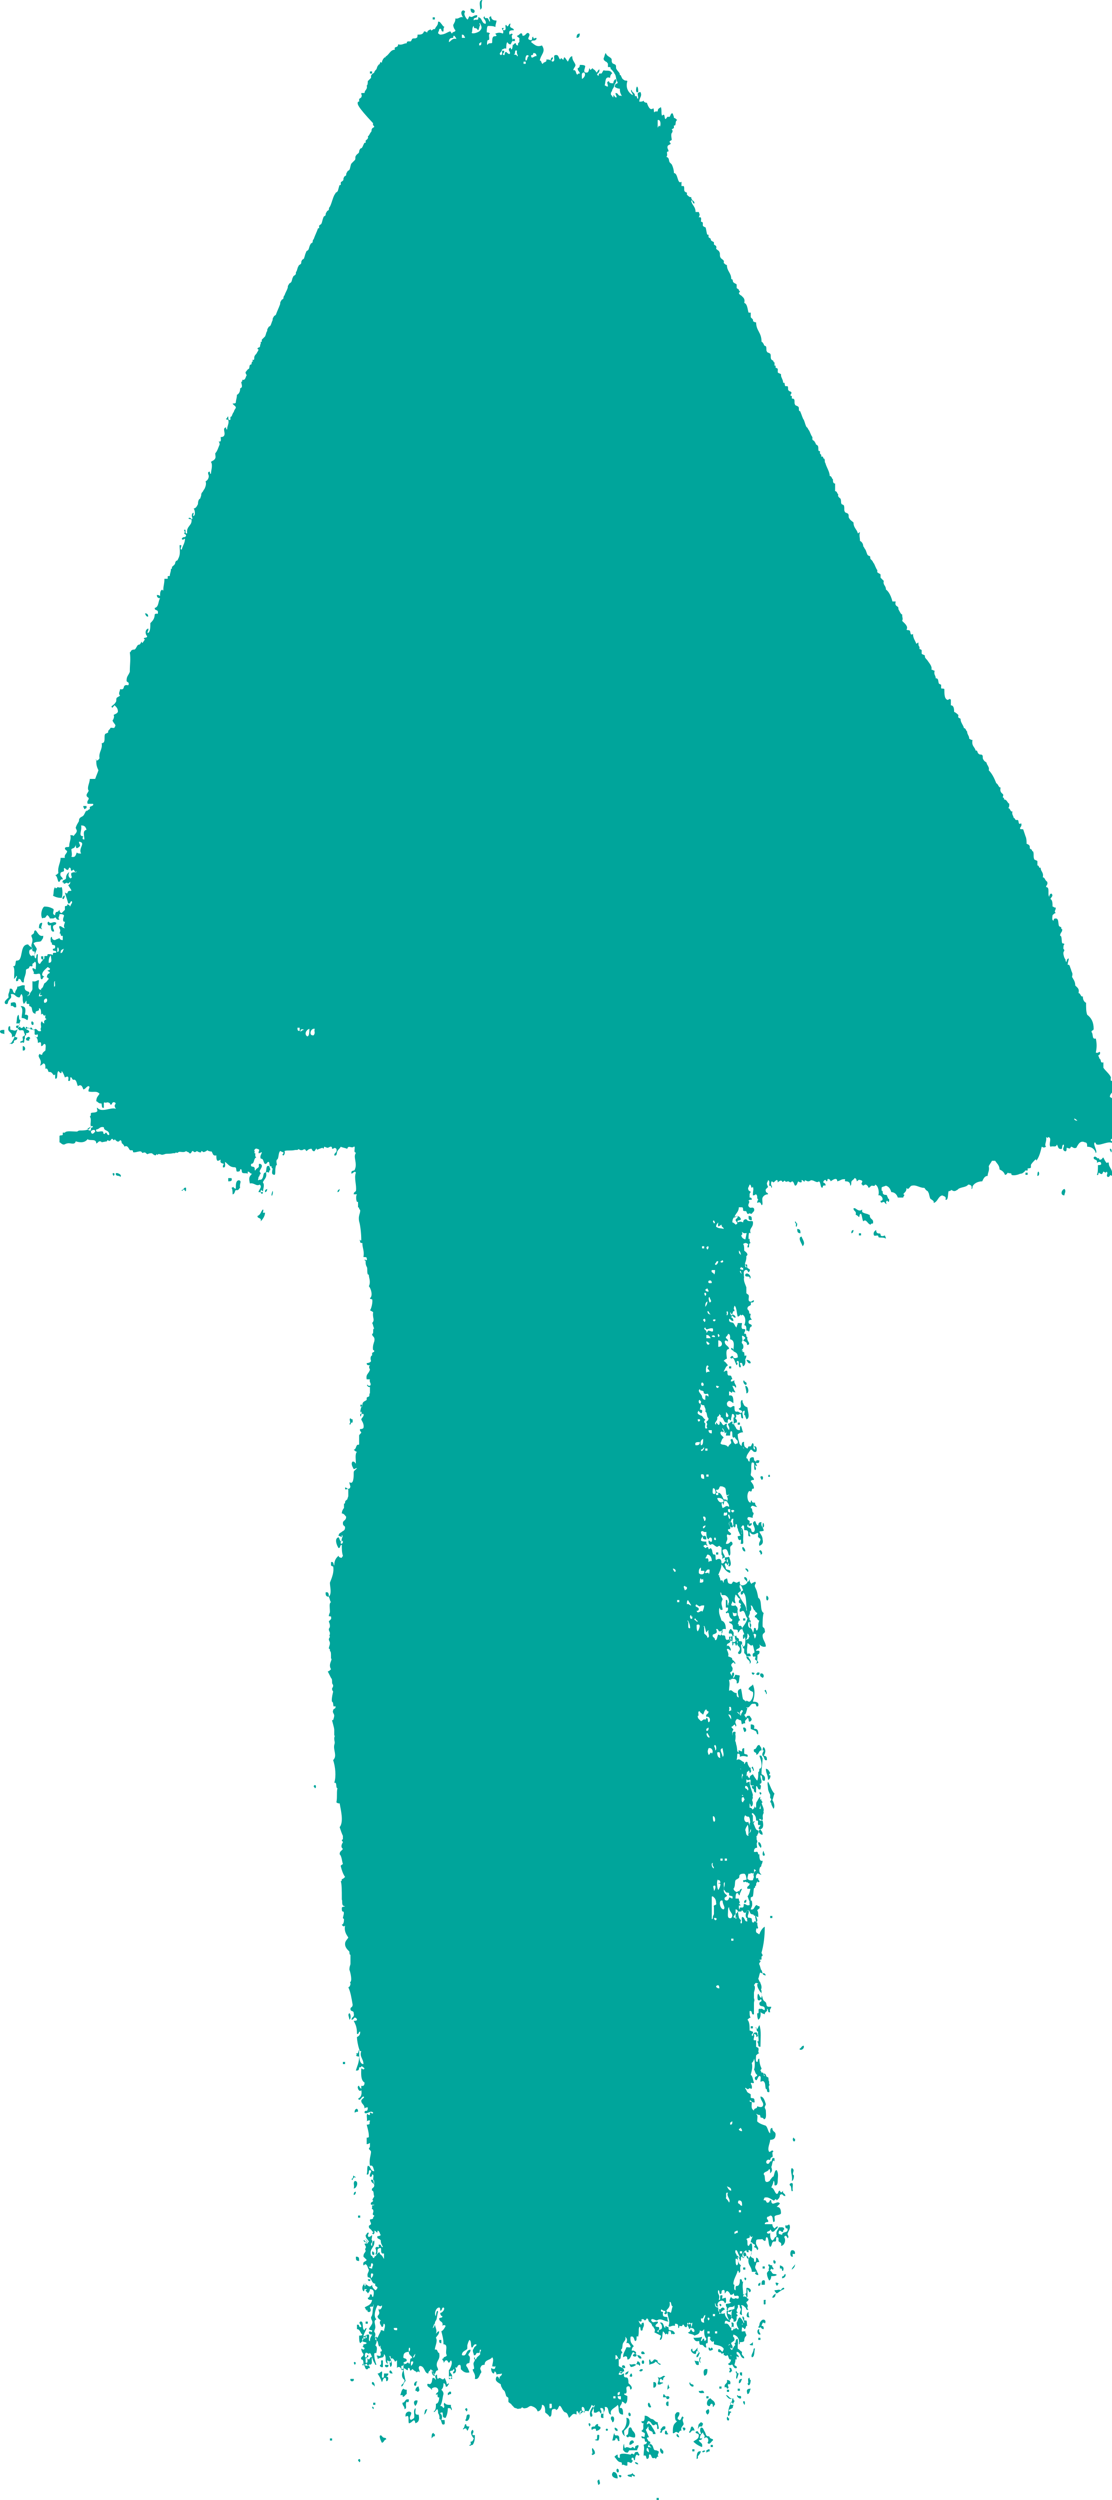 <svg version="1.1" id="Layer_1" xmlns="http://www.w3.org/2000/svg" x="0" y="0" viewBox="0 0 102.8 231.1" xml:space="preserve"><style>.st446{fill-rule:evenodd;clip-rule:evenodd;fill:#00a59b}</style><path class="st446" d="M0 95.3c0 .3.3.2.4.3v-.4c-.2 0-.3 0-.4.1zM1 92.7v.3c.3-.1.2.2.5.1 0-.5-.1-.5-.5-.4zM1.9 93c.3.3.1.7.1 1.1.2 0 .4.1.5.2.1 0 .1-.3.1-.4-.1-.1-.1-.1-.3-.1.1-.5.1-.8-.4-.8zM3 94.4c-.2 0-.1.5.1.3v-.2c-.1 0-.1-.1-.1-.1zM3.6 85.8c.2 0 .2.1.3.1-.2-.2 0-.3 0-.6-.2 0-.3.1-.3.5zM3.8 88.4c0 .2 0 .3.2.3v-.3h-.2zM4.5 85.2c-.2 0-.1.5.2.3 0 .3 0 .7.3.6 0-.2-.1-.2-.1-.4 0-.3.3-.1.3-.4-.3-.2-.5.2-.7-.1zM4.9 82.8c.2.1.4.2.8.2.1-.2.1-.8 0-1-.2.1-.3 0-.4 0 0 0 0 .1-.1.1s-.1 0-.1-.1c-.2.2-.1.6-.2.8zM5.9 82.8s-.2.2-.1.3c.1.1.3-.4.1-.3zM7.7 74.5c0 .2.1.2.1.3.1 0 .1-.1.2-.1v-.2h-.3zM13.4 56.7c.1.2.1.3.3.3 0-.3-.2-.3-.3-.3zM23.8 112.4c0 .3.4.1.3.5.2-.2.4-.5.4-.8h-.2s.1-.3 0-.3c-.2.2-.2.5-.5.6zM25.1 110.4c0 .4.2-.2.1-.3 0-.1-.1.3-.1.3zM29 165.1c0 .1.1.1.1.2.2 0 .1-.5-.1-.2zM30.1 147.2c0 .2 0 .4.3.4 0-.2 0-.5-.3-.4zM30.5 225.4v.2h.2v-.2h-.2zM31.2 110.2c.1 0 .2-.1.2-.3-.1.1-.2.1-.2.3zM31.9 190.8v-.2h-.2v.2h.2zM32.4 219.9c-.1.3.4.3.3 0h-.3zM32.5 201.4c.1.4.1-.3.4-.1 0-.1-.2-.1-.2-.2-.1 0 0 .3-.2.3zM32.7 202.3c.3 0 .5-.7.1-.7-.2.2 0 .4-.1.7zM32.7 202.9c.1 0 .2-.1.2-.3-.2 0-.2.2-.2.3zM32.8 218.6c.3-.3-.3-.4 0 0zM32.9 208.6c0 .3 0 .4.3.4 0-.3 0-.4-.3-.4zM33.1 204.8v.2h.2v-.2h-.2zM33.1 227.4c0 .1.1.1.1.2.2 0 .1-.5-.1-.2zM34.2 6.6v.2h.2v-.2h-.2zM35.1 225.2c0 .2.1.4.2.6.2 0 .2-.3.4-.3 0-.2-.1-.1-.3-.2-.1-.1-.2-.3-.3-.1zM39.2 223.2c.2-.1.2-.3.3-.5-.3 0-.2.3-.3.5zM39.9 225.4c.1-.1.1-.2.3-.2v-.2c-.1 0-.1 0-.1-.1-.2 0-.2.2-.2.5zM40 1.6v.2h.2v-.2H40zM40.2 220.2v.2c.2.1 0-.7 0-.2zM43.5.8c0 .3.1.4.3.4.2-.2 0-.4-.3-.4zM44.4.9c.3-.2 0-.5.2-.9-.4 0-.2.6-.2.9zM47.4 3.6v.2h.2v-.2h-.2zM53.3 3.5c.2 0 .3-.1.3-.4-.2 0-.3.1-.3.4zM55.3 229.7c.3-.1.1-.3.1-.5-.3.1-.1.3-.1.5z"/><circle class="st446" cx="56.1" cy="224.6" r=".1"/><path class="st446" d="M57.1 229.1c0-.3-.1-.6-.4-.6-.3.3 0 .6.4.6zM56.6 225.6c.2 0 .3 0 .3-.2.3-.1.1.4.4.2-.1 0 0-.3-.1-.4-.1-.2-.4.1-.4-.3-.1.1-.1.4-.2.7zM56.9 224.4c-.2 0 0 .4.2.3 0-.3-.2-.2-.2-.3zM58.4 227.2c.3-.1.1.3.3.2 0-.2.1-.7.3-.4.3-.1-.1-.2 0-.4 0 .1-.2 0-.3.1l-.1.2s-.2-.2-.3 0c-.1 0-.8-.2-1 0v.3c-.2 0-.2-.1-.2-.3-.1 0-.2.1-.3.2.2.2.3.5.6.5.1 0 .1.2.1.3.1-.2.3.1.5 0v-.3c.1-.1.4.2.4 0 .3-.3-.1 0 0-.4zM57.1 228.2c-.2 0-.1.5.1.3v-.2l-.1-.1zM57.2 228.8c.1.5.5-.1 0 0zM57.8 225.2c-.1-.1-.1-.3-.1-.5l.2-.2c.1-.1.3-.3.3-.6s-.1-.4-.3-.4c.1.5-.1 1-.4 1.2 0 .2.1.4.3.5z"/><path class="st446" d="M57.6 226.5c.1 0 .1.2.3.2.2.1.2-.2.3-.2h.7c0-.2.2-.3.1-.5-.1.1-.3 0-.3.3-.1.1-.1-.1-.2-.1s-.1.1-.2.1-.4-.2-.5 0c-.1 0-.1-.3-.1-.4-.1.1-.1.4-.1.6zM57.9 225.1c0 .2.1.2.2.2 0-.2.4.1.6 0 .1-.3-.1-.5-.2-.6-.1-.1-.1-.4-.3-.3-.2.1 0 .7-.3.7zM58 228.8c.1.2.3.1.4.2 0-.4.1 0 .3-.1 0-.2-.2-.1-.2-.3-.2.2-.3.1-.5.2zM58.2 223c-.2 0-.1.5.1.3v-.2s-.1 0-.1-.1z"/><path class="st446" d="M58.2 226c.2 0 .3-.2.4-.2 0-.4-.5-.2-.4.2zM58.7 227.6c0 .1.1.2.3.2 0-.1-.1-.2-.3-.2zM58.9 8c-.1 0-.2.7.1.5 0-.2 0-.4-.1-.5zM60.6 226.5c.2 0 .2.1.3.1 0 .3-.2.3 0 .5-.2-.1-.2.2-.3.2 0-.2-.2 0-.3-.1-.1-.1-.1-.4-.3-.3 0 .2 0 .4-.2.4-.1-.1 0-.4-.3-.3 0-.5.1-.6 0-1 .1-.1.3 0 .3-.3-.3.1-.1-.3-.3-.3-.1 0-.2 0-.2-.2.2 0 .3.2.3-.1.1-.3-.2-.2-.3-.4.3-.2.1-.3.2-.7-.1 0-.2 0-.2-.2.3.1.3-.2.3-.5.3 0 .4.2.6.3.3 0 .3.3.6.3 0 .2.1.3.1.6-.3.2 0-.4-.3-.4-.4.3-.3-.3-.7-.3 0 .1-.1.1-.1.3.1 0 .2-.2.3 0 0 .1.1 0 .1.1.1.2.2.3.3.5 0 .1.1.1.1.3h-.2c-.1 0 0-.1-.1-.2s-.3-.1-.3-.2c-.1-.1 0-.3-.1-.3 0 .1-.1.2-.2.3.1.2.2.5.3.7-.1 0-.2 0-.2.1.1.1.1.3.3.3.1.3-.2.2-.2.5.1 0 .3 0 .3.1 0-.2-.2-.1-.2-.4.5 0 .3.6.6.6zm-.8-.2c-.1.3.1.3.2.4 0 .1 0-.5-.2-.4zM60 222.1c-.2 0-.1.6.2.4-.1-.2-.1-.3-.2-.4zM60.7 230.9v.2h.2v-.2h-.2zM61 224.8c0 .1.2.1.2 0 0-.3.4-.1.3-.5-.3-.1-.3.2-.4.2-.1.1.1.2-.1.3zM61.1 226.3c-.2.1 0 .6.2.5.1-.3-.1-.3-.2-.5zM61.4 221.3c-.1 0-.1.2-.1.3h.3c-.1-.2-.2-.2-.2-.3zM61.5 224.7c-.1.3 0 .4.3.3-.2-.1-.1-.4-.3-.3zM61.8 222.4v-.4c-.3-.1-.3.5 0 .4z"/><path class="st446" d="M61.8 221.5h-.2c-.1.5.5.2.2 0zM62.2 224.9c.1.1.2-.1.3-.1.1 0 .2.1.2.1.1 0 .1-.3.3-.2-.1-.3.1-.4.2-.6 0-.2-.2-.4 0-.6-.2-.4-.2.3-.4.2-.4-.2.1-.3 0-.7-.3-.1-.3.1-.4.2 0 .3 0 .6.2.6l-.2.2c-.2.2-.2.5-.2.9z"/><path class="st446" d="M63.1 224.4c0 .1.1.2.1.3.2-.1.2-.2.1-.3h-.2zM63.7 224.8c.1.3.2-.3.5-.1 0-.2-.1-.3-.2-.4-.2 0-.1.3-.3.5zM64 226.4v.2h.2v-.2H64zM64.4 227.3c.2 0 .1-.3.1-.2.1-.2.2-.2.3-.5-.4-.1-.4.4-.4.7zM64.9 226.6c.1.2.2 0 .3 0-.1-.2-.2 0-.3 0zM65.1 219.6c.3 0 .3-.4.3-.6-.4-.1-.4.3-.3.6zM65.1 225.4c.3-.3.5.2.3.4.2.3.4-.2.5-.2.1-.2-.2-.1-.3-.3 0-.1-.1-.1-.2-.1-.2-.1-.1-.2-.3-.5-.2 0-.1.3 0 .4.1.1 0 .1 0 .3zM65.3 226.5v.2c.1 0 .1-.1.3-.1v-.2c-.2 0-.2.1-.3.1zM65.5 149.4v.3c.2-.1.2.1.4.1 0-.2-.1-.2-.3-.2.1-.1 0-.2-.1-.2zM65.7 226v.2h.2v-.2h-.2zM66.2 143.5v.2h.2v-.2h-.2zM66.2 146.1h.3c-.2-.2 0-.3 0-.5-.3 0-.2.4-.3.5zM66.5 163.8c0-.3-.1-.4-.2-.6-.2.1 0 .7.2.6zM66.3 125.1v.2h.2v-.2h-.2zM66.7 131.8c.1.3.3.4.3.7.3-.2.1-.4.2-.9-.3 0-.2.3-.5.2zM67.2 121.5c0-.3-.2-.5-.2-.8-.2-.1-.4.3-.2.4.2.2.1.5.4.4zM67 122.9c.1-.1.2-.1.3-.2.2 0 .2.3.2.6.3 0 .4-.2.4.2.4-.1-.1-.3 0-.7-.1 0-.2.1-.2.2-.2-.1.1-.3 0-.5-.4 0-.4-.5-.8-.5-.1.1 0 .6.1.9zM66.8 214.9c.1.2.1.6.1.9.4-.1.1-.5.3-.9h-.4zM66.9 118.7c0 .2.4-.1.3.3.3.1.2-.4.5-.3 0-.3-.2-.3-.4-.3 0 .5-.3 0-.4.3zM66.9 180.9c.1-.1.2-.2.2-.4.4.1.5-.2.8 0 .1-.3-.1-.4-.1-.6-.4 0-.4.5-.8.5-.1.2-.1.4-.1.5zM67 216c-.2 0-.1.5.1.3v-.2c-.1 0-.1 0-.1-.1zM66.9 217.7c.2 0 .2.2.3 0 .2 0 .1.5.4.4.1-.5-.3-.4-.3-.7-.1 0-.1.1-.3.1.1 0 0-.3.1-.3s.2.1.3 0c.1-.1-.1-.3.3-.1.1-.3-.1-.3-.1-.5s.2-.1.3-.3c0-.3-.1-.3-.3-.3.1.3-.2.6-.3.3-.2.1.1.4.2.4-.1.1-.3.2-.4.3-.1.3-.2.4-.2.7zM67.2 152.4v-.4c-.3-.1-.3.4 0 .4zM67 159.5c0 .3.2.3.3.3.1-.1.1-.3.1-.5-.3-.1-.2.3-.4.2zM67 160.1c0 .2.1.3.3.3-.1-.2-.2-.3-.3-.3zM67.2 220.8c.4 0-.2-.5.3-.4.1-.3-.1-.4-.3-.4.1.4-.3.3-.2.7.1-.1.2 0 .2.1z"/><path class="st446" d="M67.3 121.4c0-.3-.3-.6-.1-.8.1.1.1.3.3.3-.1-.3.2-.6.3-.3-.1 0-.2.1-.2.3.2 0 .3.1.3.3-.1 0-.2 0-.2.2s.3.1.3.4c-.2 0-.2-.1-.3-.2 0 .1-.1.1-.2.2s-.1.2-.2.2c0-.1-.1-.2-.3-.2.2-.1.3-.3.3-.4zm.2-.3c0 .2 0 .4.1.5.2 0 .2-.6-.1-.5zM67.1 149c0 .3.3 0 .3-.2.3.1.3.4.7.3 0 .3-.1.8.3.7 0-.2-.1-.2-.2-.2 0-.5 0-1-.2-1.2-.4.1-.4 0-.6-.3-.2.2.1.8-.3.9zM67.1 154.9c0 .1.1.2.3.2 0 .2.1.2.2.2-.2-.1-.1-.6-.3-.6-.1.1-.1.2-.2.2zM67.2 163.2c-.1.3.2.2.2.4.2-.1.1-.2.1-.4h-.3zM67.2 220.9v.2h.2v-.2h-.2zM67.3 223.4c-.2 0-.1.5.1.3v-.2c-.1.1-.1 0-.1-.1zM67.3 128.4v.2h.2v-.2h-.2zM67.4 114.5c.1.4.4.5.5.9.2-.2.3.1.4.2.1-.1.1-.2-.1-.2.1-.3-.1-.3-.1-.6-.1 0-.2.1-.2.2-.2 0-.2-.4-.4-.3.1-.1 0-.1-.1-.2zM67.4 126.3v.2h.2v-.2h-.2zM67.4 219.2c.1.3.2-.1.3 0-.1-.1 0-.4-.3-.3.1.1.1.3 0 .3zM67.6 127.1c-.1 0-.1.6.1.3-.1 0-.2-.3-.1-.3zM67.5 165.4v.3c.3-.1.1.3.3.3 0 .2 0 .3.2.3-.1-.4 0-1-.5-.9zM67.5 218.4c0 .1 0 .1.1.1.2.1.2.5.5.4.1-.2-.2-.2-.2-.3 0-.1.2-.5 0-.6-.2.1-.2.4-.4.4zM67.6 131.5c-.2.1.1.5.1.6 0 .2 0 .3.2.3-.1.4.1.6.3.8 0 .3 0 .7.1.9 0 0 .1 0 .1.1s.1.6.3.6c0-.5 0-.9-.3-1 0-.5-.2-.7-.2-1.2-.2 0-.2-.3-.3-.3v-.6c-.1-.1-.2 0-.3-.2zM67.6 146.7v.2h.2v-.2h-.2zM67.6 155.3c.1-.2.4-.5.2-.7-.2 0-.1.4-.2.7zM67.7 118.5c0 .1.1.2.3.2 0-.2-.1-.2-.1-.3-.1 0-.1.1-.2.1zM67.8 172.8s-.1.1-.1.2c.2.2.4-.6.1-.2zM67.8 131.6c.1 0 .1-.1.3-.1.1-.3-.1-.3-.2-.5-.2 0 0 .4-.1.6zM67.9 216.9c-.2.2 0 .7.1.9.2-.1 0-.6.2-.8-.2.2-.3.2-.3-.1zM67.9 216.6c0 .1.1.2.2.3.2-.2.1-.5.1-.7-.3 0-.1.4-.3.4zM68.1 120.6c.2 0 0-.3 0-.4-.1 0-.3.3-.1.3.1 0 .1.1.1.1zM68 124.8c.1.3.5.1.7.1-.1-.2-.5 0-.7-.1zM68.3 180.3c0-.3-.1-.3-.2-.5-.3.1-.1.5.2.5zM68 191.9c-.1.3.1.4.1.6.1.1.1-.7-.1-.6zM68.1 219.2c-.2 0 0 .2 0 .2 0 .2-.1.4 0 .5.1-.1.1-.3.2-.5-.1 0-.2-.1-.2-.2zM68.1 126.2c.3-.3-.3-.4 0 0zM68.1 198.8c.2.1.1-.2.3-.2.1-.3-.1-.3-.1-.5-.3.1-.1.3-.2.7zM68.1 213.9c-.3.3.3.3 0 0zM68.1 117.8c0 .2.1.2.2.2 0-.1 0-.1.1-.1 0-.1-.2 0-.3-.1zM68.2 113.7c0 .3.3.2.3.5.3-.1 0-.6-.3-.5zM68.2 131.5v.2h.2v-.2h-.2zM68.6 141.9c-.1-.4-.1-.8-.2-1.2-.1 0-.2.1-.2.3 0 .1 0 .5.1.6.1.2.1.4.3.3zM68.2 199.5v.4c.3.1.1-.2.2-.4h-.2zM68.3 216.2c.2-.1.4-.7 0-.6.1.3-.2.4 0 .6zM68.2 220.8v.2h.2v-.2h-.2zM68.3 115.2c.1 0 .2-.1.2-.3-.2-.1-.2.1-.2.3zM68.4 121.1c-.3.1.1.4.1.5.1 0 .1-.1.2-.1l.1.1c.2 0 .3-.3.4-.1.2-.2-.1-.6-.3-.5 0 .4-.5.4-.5.1zM68.3 175.2c.1-.1.2-.4.3-.6-.2 0-.3.2-.3.6z"/><path class="st446" d="M68.5 215.6c.2 0 0-.4-.2-.3 0 .1.2.2.2.3zM68.3 220.3c.2 0 .2-.2.3-.4-.3 0-.3.2-.3.4zM69.8 153.4c0-.2.1-.2 0-.3 0 0-.1.1-.2 0-.1-.4.2-.2.2-.5-.1-.3-.2-.5-.3-.7 0-.1-.1-.1-.1-.1-.1-.3-.1-.7-.3-.8 0 .3 0 .5-.2.6 0-.5-.2-.7-.3-1.1.2-.3.4-.5.5-.9-.2-.2-.2-.6-.4-.7-.1 0-.2.1-.3.1-.1-.3.1-.3.1-.5-.2 0 0-.1 0-.2s-.2-.1-.2-.2c0-.2.1-.3.2-.3.2.4.5.6.5 1.1.1-.1.2-.1.3 0 .1.3-.1.4-.1.6.1 0 .1.1.1.2s.1.1.1.1c0 .2-.1.2 0 .3.1.1 0 .3 0 .4.3.3.3 1.1.6 1.4 0 .2-.1.4-.1.7.2.3.1.7.1.9 0 0 .1.1.1.2l-.2.1c.2-.3 0-.3-.1-.4zm-.4-2.9c-.1-.1-.1-.4-.1-.6-.2 0-.2.6.1.6zM68.4 219.3c0 .2 0 .3.2.3v-.3h-.2zM68.6 170.2c-.1 0-.1.6.1.4 0-.2-.1-.2-.1-.4zM68.6 140.5c0 .3.1.3.2.5.1-.1 0-.6-.2-.5zM68.7 114.5c.2.2.2.5.6.5-.1-.2-.1-.4-.1-.7 0-.4.3-.9-.2-1 .1.5 0 .8-.1 1.3-.1 0-.1-.1-.2-.1zM68.7 143c-.2 0 0 .5.2.4 0-.2-.1-.3-.2-.4z"/><path class="st446" d="M68.7 151.5c.1 0 .2-.2.2-.4-.3-.1-.2.2-.2.4zM68.7 173.8c0 .4.2 0 .3.2.1 0 .1 0 .1-.1v-.2c-.2.1-.3.1-.4.1zM68.7 222c0 .2.1.2.1.3.1 0 .1-.5-.1-.3zM68.8 127.6c-.2 0 0 .5.2.4.1-.3-.2-.2-.2-.4zM68.7 149.6v.2h.2v-.2h-.2zM68.7 159.7c0 .2.1.3.1.4.3 0 .2-.5-.1-.4zM68.8 181.2c-.3.3.1.7.2 1 .2-.1 0-.6.2-.8-.1-.1-.4 0-.4-.2zM68.8 125.7c.1 0 .2-.2.2-.4-.2 0-.2.1-.2.4zM68.8 137.4c0 .2.1.2.3.2 0-.1-.1-.1-.1-.2h-.2zM69 146.2c.2-.1 0-.5-.2-.4 0 .3.2.2.2.4zM68.8 175.7v.2c.2 0 .2-.1.2-.3-.1 0-.1.1-.2.1zM68.9 117.8c-.1.4.5 0 .4.4.3-.1-.2-.7-.4-.4zM68.9 128.1c0 .2.1.4.1.7.3 0 .2-.7-.1-.7zM68.9 145c0 .1.2.2.2.3.2 0 0-.4-.2-.3zM69.2 177.3c-.2-.2.1-.4 0-.7-.3-.1-.4.9 0 .7zM68.9 191.8c0 .2.1.3.3.3-.1-.1-.1-.3-.3-.3zM68.9 213.2c.1.1 0 .4.3.3-.1 0-.1-.3-.3-.3zM69 125.7c.1.2.2.4.4.3 0-.2-.2-.3-.4-.3zM69 134v.2h.2v-.2H69zM69 153.1c0 .4.4.3.3.7.3-.2-.1-.5-.1-.6 0-.1-.1 0-.2-.1zM69.1 170.2c.1 0 .2-.2.2-.4-.3 0-.4.3-.2.4zM69 178c0 .2.1.5.1.8.1-.1.3-.8-.1-.8zM69 179.6c0 .2.1.2.1.3.1 0 .1-.5-.1-.3zM69.1 198c-.3.3.2.7 0 0zM69.3 214.2c-.1-.1-.1-.3-.1-.5-.2.1-.3.6.1.5zM69.1 221.3c.2 0 .2-.3.3-.5-.4 0-.4.2-.3.5zM69.2 112.9c-.2 0 0 .4.2.3-.1-.1-.2-.2-.2-.3zM69.2 148.5c.2.1.3-.6 0-.5-.2.2 0 .3 0 .5zM69.1 171.1c0 .2 0 .4.3.4-.1-.1-.1-.4-.3-.4zM69.1 172.4c.2.3-.1.4 0 .8h.3c-.2-.6.2-.9.4-.5.3-.1.3-.5.2-.8-.2 0-.1.4-.3.5-.2 0 0-.4-.1-.5-.2.1-.3.4-.5.5zM69.1 220.3c.1.4.3.1.3-.3-.1 0-.1-.1-.1-.2-.3 0 0 .6-.2.5zM69.4 175.8v-.4l.2-.1c.1-.4 0-.9.3-1 0-.1 0-.3.1-.3 0-.2-.1-.3-.1-.4-.1-.4.3-.4.1-.7-.3 0-.4.4-.3.6-.1.2-.1.5-.3.6 0 .5-.1 1-.3 1.2.1.1.1.5.3.5zM69.2 183.9v.2h.2v-.2h-.2zM69.2 112.4c0 .3 0 .4.3.4 0-.3 0-.4-.3-.4zM69.2 141.1c.1-.1.3 0 .3-.3-.2 0-.3.1-.3.3zM69.3 146c-.2.2 0 .8.3.7 0-.3-.3-.3-.3-.7zM69.2 179.9c-.1.2.1.1.2.2 0 .1 0 .2.1.2v.6c.4-.3.2.3.6.3.1-.2-.1-.2-.2-.3v-.4h-.2c-.1-.2 0-.5-.1-.6h-.4zM69.3 216.7c0 .1.2.1.3.1v-.3c-.1.1-.2.2-.3.2zM69.4 159.4v.4c.1.1.3.1.4.2.2 0 .1.4.3.3 0-.4-.1-.5-.4-.5.1-.3 0-.4-.3-.4zM69.4 187.3v.2h.2v-.2h-.2zM69.5 190c.3-.3-.2-.5 0 0zM69.5 147.7c.1-.1.2-.3.2-.5-.3-.1-.2.3-.2.5zM69.5 154.6c0 .2.1.2.2.2 0-.1 0-.1.1-.1-.1-.1-.2-.1-.3-.1zM69.6 163.3c-.3.1.1.2 0 .4.2 0 0-.3 0-.4zM69.5 165.1c0 .2.1.3.3.3v-.3h-.3zM69.5 217.9c.3 0 .2-.6.3-.8-.2-.1-.1.2-.2.3 0 .1-.2.3-.1.5zM69.6 203.7c.3-.1.5-.3.4-.7-.2-.1-.2.2-.3.3 0 0-.2.1-.1.4zM69.8 167c-.1-.1-.1.5-.1.5.1.1-.1.3.3.3 0-.4 0-.6.1-.8-.2.1-.3.2-.3 0zM69.8 135c-.2.1 0 .6.2.5-.1-.1-.1-.3-.2-.5zM69.9 162.2c.3 0 .2-.4.5-.4 0-.3-.1-.3-.2-.5-.3 0-.2.4-.5.4-.1.4.3.2.2.5zM69.8 171.3c0 .1.1.2.3.2 0-.4-.2-.4-.3-.2zM69.9 170c-.2 0 0 .4-.1.5.2-.1.3-.3.1-.5zM69.9 176.9c-.2.1 0 .6 0 .8.3-.2-.1-.5 0-.8zM69.8 179.6c0 .2 0 .4.1.5.2-.1.3-.6-.1-.5zM69.8 204c.1 0 .2-.1.2-.2.2-.1-.1.5.2.4 0 .3-.4.4-.2.7.3.1.1-.3.3-.3-.1-.3-.1-.3 0-.6 0-.1.2-.1.3-.1v-.4c-.3-.2-.4.5-.4 0-.2.1-.4.2-.4.5zM69.9 154.7c0 .2.4.2.3-.1H70c0 .1 0 .1-.1.1zM70 177.9c-.1 0-.1.6.1.3 0 .1-.1-.3-.1-.3zM69.9 178.9c0 .2 0 .3.2.3v-.3h-.2zM70 183.4c0 .3.1.4.2.6.3-.1 0-.4.1-.8-.1.1-.1.2-.3.2zM70.1 184.3c-.1 0-.1.6 0 .6.4.1.1-.5 0-.6zM70.1 186.7c.3-.2.2-.6.2-1-.3-.1-.1.3-.2.4H70c0 .2 0 .4.1.6zM70.3 215.8c0-.2-.2-.2-.1-.5-.3 0-.2.6.1.5zM70.1 167.9c0 .2.3.1.3.4.2-.1.1-.3.1-.5s.1-.3.1-.5c0-.3-.3-.6-.2-1-.3.2 0 .6-.1 1.1 0 .1-.1.1-.2.1-.1.1.2.3 0 .4zM70.1 170.3c0 .3.1.3.2.5.2 0 0-.6-.2-.5zM70.1 211.1v.2c.2 0 .2-.1.2-.3-.1 0-.1.1-.2.1zM70.1 215.1c0 .1.2.1.2 0 .1.1.1.2.3.2 0-.2 0-.3-.2-.3 0-.1.1-.2.1-.3.1 0 .2 0 .2.1.2-.3-.1-.5-.3-.3-.3.3-.1.4-.3.6zM70.1 216.1v.2h.2v-.2h-.2zM70.5 169.6c0-.3-.1-.3-.2-.5-.3.1-.1.5.2.5zM70.3 172.6c.3-.3-.3-.4 0 0zM70.2 182.1c0 .2.1.3.3.3-.1-.3-.1-.4-.3-.3zM70.3 143.3c-.3.1.1.2 0 .4.3 0 .1-.4 0-.4zM70.3 165.9c.3-.2-.3-.4 0 0zM70.3 136.5c0 .2.1.2.1.3.2 0 .2-.5-.1-.3zM70.3 154.7c-.1.3.1.3.2.4.2-.1.1-.5-.2-.4zM70.4 206.6c.1 0 .2-.1.2-.3-.2-.1-.2.1-.2.3zM70.4 211.2h.3c0-.2.1-.5-.2-.4-.1.1-.1.2-.1.4zM70.5 141v.2c.3 0 0-.8 0-.2zM70.6 161.5c-.1 0-.1.3-.1.3h.1c0 .1-.2.3-.1.5.2.1.1.5.4.4 0-.2 0-.4-.3-.4.2-.3.2-.6 0-.8zM70.6 171.1c-.1 0-.2.6.1.4 0-.2-.1-.2-.1-.4zM70.5 182.4c0 .1.1.2.3.2-.1-.2-.1-.2-.3-.2zM70.5 209.5v.2h.2v-.2h-.2zM70.6 202.6c0 .4 0 .6.3.5.1-.3-.1-.4-.3-.5zM70.8 156.2c-.3.1.1.2 0 .4.2 0 0-.3 0-.4zM70.8 163.5c0 .4.2.6.2 1 .1.1.3-.3.2-.4h-.1c0-.1.1-.2.1-.2-.1-.2-.2-.4-.4-.4zM70.9 147.5c-.1 0-.1.6.1.4.1-.2 0-.3-.1-.4zM70.9 210.1c0 .3.1.5.2.7.1 0 .2-.2.2-.4.2 0 .4 0 .5-.1 0-.1-.2-.1-.3-.1-.2-.1-.1-.2-.3-.3 0-.1.2-.3.2-.1.3-.1-.1-.2 0-.4-.1 0-.2 0-.3-.1-.1 0-.1.2 0 .2 0 .3-.1.2 0 .4-.1 0-.1.1-.2.2zM71 164.7c-.1.1 0 .5 0 .6 0 .2.1.4.2.6v.3l.1.1c0 .1-.1.2-.1.3 0 0 .1 0 .1.1s.1.3.2.5c.2-.2 0-.7-.1-.8.1-.2.1-.4.2-.6-.3-.3-.4-.8-.6-1.1zM71.1 136.3c-.3.3.3.3 0 0zM71.1 203.7v.2h.2v-.2h-.2zM71.2 177.1v.2h.2v-.2h-.2zM71.4 212.4c.2 0 .3-.1.3-.4-.1.1-.3.2-.3.4zM71.6 208.9c-.2 0-.1.5.1.3v-.2c-.1 0-.1 0-.1-.1zM71.7 211c0 .2.1.2.1.3.1 0 .1-.2.2-.2-.1-.1-.2-.1-.3-.1zM72.2 206.6c-.3.1.1.3.1.4.3-.1-.1-.3-.1-.4zM72.1 209.4v.3c.3-.1.1.3.3.2.1-.3 0-.4-.3-.5zM72.3 210.6c.2 0 .4-.2.3-.4-.1 0-.1.2-.2.2s-.1.1-.1.2zM73.3 202.5c-.1-.2.1-.7-.1-.7-.1 0-.1 0-.2.1 0 .2.1.1.1.2.1.2 0 .6.2.4zM73.3 208.6c-.1-.5.1-.1.2-.3 0-.3-.2-.3-.3-.3-.2.1-.2.7.1.6zM73.2 200.4c-.2.3.1.7 0 1.2.1 0 .2-.2.2-.5l-.1-.1c0-.3.2-.4-.1-.6zM73.2 209.8c.1-.1.3-.2.3-.5-.1.2-.3.3-.3.5zM73.4 197.6c-.2 0-.1.5.1.3v-.2c-.1 0-.1 0-.1-.1zM73.7 113.6c0 .2 0 .4.3.4 0-.2 0-.4-.3-.4zM74.2 115.2c.3-.3 0-.6-.1-.9-.4.1 0 .6.1.9zM73.9 189.4c.1.2.5 0 .4-.3-.2 0-.2.2-.4.3zM79.4 114v.2h.2v-.2h-.2zM80.8 114.2c.1.1.4-.1.4.1s.4 0 .7.2c0-.1-.1-.3-.1-.3s-.4.2-.4-.1c0-.2-.4.1-.4-.4-.2.1-.3.3-.2.5zM98.1 97.2c-.2 0 0 .5.2.4.1-.4-.2-.3-.2-.4zM98.4 110.5c0-.2.2-.4 0-.6-.3.1-.4.6 0 .6zM98.3 98.7c.3-.3-.3-.4 0 0zM101.1 107c0 .3.4.1.3.5.1-.1.4-.2.4.1 0 .1-.2.1-.3.1 0 .4 0 .7-.1.9.2.1.1-.2.2-.2 0 0 .2.2.3.1l.1-.2c.1 0 .2.2.3 0 .2.2-.1.3.1.5.3 0 .1-.3.4-.1.1-.7-.3-.7-.3-1.2 0-.1-.2 0-.2 0-.1-.1-.2-.3-.3-.5-.1 0-.1.2-.3.2-.1 0-.1-.1-.1-.2-.1.3-.3-.3-.5 0zM102.6 106.2c0 .2.1.2.1.3.1.1.1-.4-.1-.3z"/><path class="st446" d="M8.9 70.3c.2 0 .2-.1.3-.2-.1-.6.3-.8.2-1.4.4 0 .2-.6.3-.8 0-.1.2-.1.3-.2v-.1c0-.1.2-.2.2-.3.1-.1.4.1.4-.1.2-.2-.1-.3-.2-.6.1-.1.2-.4.1-.5.1-.1.3-.1.4-.3 0-.3-.1-.4-.3-.6-.1 0-.2.4-.3.1.1-.1.3-.2.4-.4.1-.1 0-.3.1-.4.1-.1.2-.1.3-.2-.2-.2 0-.4 0-.6.4.1.3-.2.4-.3.2-.2.4.1.4-.2 0-.2-.2-.1-.2-.3 0-.4.2-.5.3-.8 0-.8.1-1.1 0-1.8.1 0 .1-.2.2-.2.1-.1.2 0 .3-.1.1-.1.2-.4.3-.4.2 0 .2-.2.3-.3 0 0 0 .2.1.1l.2-.3s-.1 0-.1-.1c.1-.1.3 0 .3-.2-.2-.2-.2-.6.1-.7.1.2-.2.4 0 .4.2-.1.2-.6.2-.9.2-.2.4-.4.4-.8.2-.2.3.1.3-.2 0-.3-.3-.1-.3-.4.4-.1.3-.6.5-.9-.2 0-.3-.1-.3-.3.1 0 .2 0 .3.1 0-.3 0-.5.2-.6 0 0 .1.2.1 0 0-.4.1-.5.1-1h.3v-.2c0-.1.2 0 .2-.1 0-.2.1-.3.1-.6.1 0 .1-.1.1-.2.1-.1.3-.2.3-.4.1-.2 0-.1.2-.2l.1-.2c.2-.4.1-.8.1-1.2.4-.1-.1.4.2.4.1-.4.3-.6.3-1-.1 0-.2.2-.3 0 .2-.3.3 0 .4-.3 0-.1-.1-.1-.2-.2.1 0 .1-.2 0-.3.3-.2 0 .4.3.3-.1-.7.5-.7.4-1.3-.1 0-.2 0-.3-.1.1 0 .1-.1.2 0 .1 0 .1.2.2 0-.1-.1-.1-.5.1-.5 0 .2-.1.3 0 .3.2-.1.1-.6 0-.7.2 0 .3-.2.4-.4 0-.3.1-.5.2-.5l.1-.3c0-.1 0-.2.1-.3.1-.1.1-.2.2-.3.1-.2.2-.5.1-.7.2-.1.3-.3.3-.5 0-.1-.2-.4.1-.4 0 .1 0 .2.1.2 0-.3.2-.8 0-1.1.1-.1.2-.1.3-.2.2-.2.1-.3.1-.6.2-.2.3-.6.4-.8 0-.1 0-.2-.1-.3.3.1.2-.2.2-.4.1 0 .2 0 .3-.1.2-.3-.2-.7.2-.8 0 .1 0 .2.1.2 0-.4.2-.5.1-.9-.1 0-.2 0-.2-.1.1 0 .1-.2.2-.2 0 .2 0 .4.2.3v-.2c0-.1.1-.1.1-.1.1-.2.1-.3.2-.4.1-.3.1-.2.2-.4 0-.2-.2-.2-.3-.4.1 0 .3 0 .3-.1 0-.2.1-.4.1-.7.2-.1.3-.3.3-.6.3-.1.1-.4.1-.6.1 0 .1-.1.1-.2.3.1.3-.3.4-.4 0-.1-.1-.1-.1-.3.1-.1.2-.3.3-.3.1-.1 0-.4.2-.4.1 0 0-.3.2-.3-.2-.3 0 0 .1-.2v-.1c0-.2.1-.3.2-.4.1-.2.2-.3.2-.4 0 0-.1 0-.1-.1 0 0 .1-.1.2-.1.1-.2 0-.2.1-.3v-.2h.1v-.2l.3-.3c.1-.2.1-.4.2-.5 0-.1 0-.2.1-.3 0-.1.1-.1.2-.2.1-.2.1-.3.2-.5 0-.1 0-.2.1-.3 0-.1.1-.1.2-.2.1-.3.3-.7.4-1 0-.1 0-.2.1-.3 0-.1.1-.1.2-.2 0-.1 0-.2.1-.3.1-.3.2-.4.3-.7 0-.1 0-.2.1-.3 0-.1.1-.1.2-.2s.1-.4.2-.5c0-.1.1-.1.2-.2s0-.2.1-.3c.1-.2.1-.4.2-.5 0-.1.1-.1.2-.2s0-.2.1-.3c0-.1.1-.1.2-.2.1-.3.1-.4.2-.6 0-.1.1-.1.2-.2.1-.2.1-.4.2-.5 0-.1.1-.1.2-.2 0-.1 0-.2.1-.3.1-.3.3-.7.4-1h.1v-.2c0-.1.1-.1.2-.2.1-.2.1-.4.2-.6 0-.1.1-.1.2-.2 0-.1 0-.2.1-.3 0-.1.1-.1.2-.2 0-.1 0-.2.1-.3.2-.4.3-1 .5-1.2 0-.1.1-.1.2-.2.1-.2.1-.4.2-.6h.1v-.2c0-.1.1-.1.2-.2s0-.2.1-.3c0-.1.1-.1.2-.2 0-.1 0-.2.1-.3 0-.1.1-.1.2-.2.1-.2.1-.5.2-.6l.3-.3c.1-.1 0-.3.1-.4.1-.2.3-.2.3-.4 0-.1.1-.3.2-.3s.2-.4.3-.5h.1V13c.1-.1.3-.2.2-.4.1 0 .2-.3.3-.4.1-.1 0-.2.1-.3 0-.1.2-.1.2-.2 0 0-.2-.2-.1-.3-1.5-1.6-1.5-1.8-1.4-2h.1v-.2c0-.1.1-.1.2-.2.1-.3 0-.1 0-.4h.3c0-.3.3-.3.2-.7.1 0 .1-.3.1-.4l.3-.3V7c.1-.2.2-.2.3-.3 0-.1.1-.2.2-.3.1-.3.1-.3.2-.4 0-.1.1 0 .1-.1.1-.2 0-.2.2-.1 0-.2.2-.5.3-.5.1 0 0-.1.1-.1.3-.2.4-.6.8-.6-.1-.4.3-.1.3-.5.4.1.5-.1.8-.1 0-.3.3-.1.4-.2l.1-.2c.1-.1.3 0 .4-.1.1 0 .1-.2.1-.3.3 0 .5 0 .6-.3.2 0 .2.1.3.1 0-.2.2-.2.3-.3.1.3.2-.1.4 0 .1-.3.3-.3.3-.7.2 0 .2.1.3.2.1.1.1.2.3.3-.1 0-.1.2-.1.4-.3.1-.1-.4-.4-.2 0 .2-.1.2-.1.4.1 0 .1.1.2.1.4 0 .6-.2.9-.3.1 0 .1.2.2.2 0-.2.3-.1.3-.3-.1-.1-.2-.3-.2-.5.1-.2.2-.3.2-.6.3.1.4-.2.7-.1-.4-.6.1-.8.2-.5-.2.2.1.6.2.7.1 0 .1-.2.2-.3.3.2.3-.1.7-.1.1.4-.4.1-.3.5.1-.2.5.1.4-.3.4 0 .3.6.7.6.1-.4-.4-.5-.1-.7 0 .3.2.1.3.2.1.1.1.3.2.3 0-.3-.2-.4.1-.5 0 .3.2.4.5.4 0 .2-.1.3-.1.6-.2-.1-.4-.1-.7-.1-.1.1-.1.4-.1.6.1 0 .2 0 .3.1-.2.1 0 .4-.1.6h-.1c-.1.1-.1.6 0 .4.1-.2.4 0 .4-.2s0-.4.1-.5c.1-.1.2 0 .3-.1 0-.1-.1-.1-.1-.2.3-.1.4-.1.7 0 .1-.3-.1-.3-.1-.5.4-.1-.1.2.2.2.3 0 0-.5.2-.5.2.4.2-.2.4-.1-.2.5.3.3.3.6-.3 0-.5 0-.4.4.1 0 .2-.2.3 0-.2.1 0 .4 0 .6-.1 0-.1.2-.2.3-.2 0-.2-.1-.3-.2-.1.1-.1.4-.1.6-.3-.1-.3.2-.4 0 .1.3-.4.4-.1.6.3-.1-.1-.5.3-.4.1.2-.3.3 0 .4.1 0 0-.3.2-.3.1.1.2.2.3.2.2-.2-.3-.4.1-.6.1.4.2 0 .2-.3.1.2 0-.1.3-.1 0 .1 0 .2.2.2-.1-.3.2-.2.1-.5.1-.3-.2-.2-.2-.4.1 0 .2-.1.3-.2.3-.1.1.3.3.2.2 0 .3-.4.5-.2s-.3.5.1.6c.3.1.1-.3.3-.3 0 .4.3-.1.3.2-.2.3-.4 0-.5.3.3.2.5.5 1 .3.4.6-.1.8-.2 1.4.2 0 .1.3.3.3 0-.2.4-.1.3-.4.2 0 .3 0 .4.1 0-.2.1-.3.2-.3.1.2-.3.3 0 .4.3-.1 0-.5.2-.6.4-.1.3.3.5.4.1-.3.2.1.3 0 0 0 0-.2.1-.2.1.1.2.3.3.4.1-.2.2-.5.4-.5 0 .4.2.5.3.8 0 .2-.2.3-.2.5.3-.1.2.4.4.4 0-.1.1-.1.2-.1 0-.2-.2-.2-.2-.5.1 0 .2-.1.2-.3.2 0 .4 0 .5.1 0 .2-.2.5 0 .6.4.1.3-.3.4-.4.1.3.1.1.3 0 0 .1.1.1.2.2s.1.2.2.2c0-.1.1-.2.2-.3.1.4-.4.4-.1.6.1 0 0-.1.1-.2h.2c.1-.1.1-.2.2-.3.3.1.6-.1.8.3-.1 0-.2.2-.2.4-.5-.2-.4.4-.5.7.1 0 .1.1.3.1 0-.3-.2-.4.1-.5 0 .2.2.2.4.2 0-.2.1-.3.2-.4.2.3-.1.4-.1.6-.1.3-.1.2-.2.4 0 .2-.2.2-.1.5.1 0 .1.2.2.2 0-.5.1.1.3 0 0-.2-.1-.2-.1-.4.2 0 .2.1.3.2.1.1.2 0 .3.1-.1-.2-.2-.3-.2-.7-.2 0-.4-.1-.5-.2.1 0 0-.1.1-.2 0-.1.2 0 .2-.2-.2-.2-.1-.6-.3-.8 0-.1-.3-.4-.3-.4-.1 0 0-.1-.1-.2h-.2v-.3s-.1-.2-.2-.2c-.1-.1-.2-.1-.2-.3.1-.2.1-.4.2-.5.1.3.3.3.5.5.1.1 0 .3.1.4 0 .1.2.1.3.2.1.1 0 .3.1.4.1.2.3.3.3.5 0 .1.1 0 .1.1.1.2.1.3.3.4.1.1.2 0 .3.1-.2.6.1 1.1.5 1.3 0-.2-.3-.4-.1-.5 0 .3.3.2.3.6.3-.1.1.3.3.2 0-.4-.2-.5.2-.6.2.4-.1.5-.1.9.2 0 .3 0 .4-.1 0 .1.1.2.3.2.1.3.3.8.6.5.1.3 0 .3.1.4 0-.1.1-.1.3-.1 0-.3.2-.3.3-.4.1.4 0 .5.1.8.3-.3.2.2.3.3.1 0 .1-.1.2-.2h.2c.1-.1.1-.4.3-.3 0 .1.1.2.1.4.1 0 .2.1.3.2-.2.1-.1.4-.2.5h-.1v.2c0 .1-.2.1-.2.2.1 0 .1.2 0 .3-.1.1 0 .6 0 .6 0 .1-.2.1-.2.2s.1.1.1.2c-.1.1-.3.1-.3.3 0 .2.1.2.1.4-.3 0 0 .3-.2.5.3.1.2.3.3.5l.2.2c.1.2.2.5.2.8.4 0 .3 1.1.7.8v.4h.2c.1.1 0 .4.1.5 0 0 .1.1.2.1v.2c.1.1.3.3.4.2 0 .4.3.3.3.6-.2.1-.2-.5-.3-.2.1.4.4.5.4 1h.3c.1.3.1.2 0 .5.3-.1.2.2.2.4.3 0 .1.3.2.4 0 0 .1.1.2.1.1.1.1.6.2.7h.1v.2c0 .1.2.1.2.2 0 .2.2.2.3.3v.2c.1.1.3.1.2.4.1.1.3.2.3.3.1.1 0 .3.1.5s.4.2.3.5c.1.1.2.2.3.2 0 .6.4.7.4 1.3.2 0 .1.2.2.3.1.1.2.1.3.2v.3c0 .1.2.1.2.2s.1.1.1.1c0 .1-.1.2-.1.2s.1.2.2.2c.2.2.4.3.3.7.3.1.3.6.4.9h.2v.4c0 .1.3.2.2.4.1 0 .1.1.3.1 0 .8.5.9.5 1.8.1 0 .1.1.2.2 0 .1.1.2.2.2.1.2 0 .4.1.5 0 .1.2.1.3.2.1.1 0 .4.1.5 0 .1.2.1.2.2s.1.1.1.1v.3h.1v.2s.1 0 .2.1v.3c0 .1.2.1.3.2v.1c0 .2.2.4.2.7.2-.1.1.2.2.3h.2c.1.1 0 .3.1.4 0 0 .1.1.2.1.2.2-.1.2 0 .4h.1v.2c0 .1.1 0 .2.1s0 .4.1.5c0 .1.2.1.3.2.1.1 0 .3.1.4 0 0 .1 0 .1.1.1.2.2.6.3.7.1.2.2.7.3.7.1.1.1.2.2.3.1.2.2.5.3.6v.2c0 .1.1.1.2.2 0 .1.1.1.1.2s.1.1.2.2c.1.2 0 .4.1.5h.1v.2c0 .1.2.1.1.3.1 0 .2 0 .2.1s.1.1.1.1c.1.2 0 .3.1.4.1.4.4.8.4 1.2.2 0 .2.3.3.3 0 .2 0 .4.2.4v.7c.2 0 .2.3.3.3-.1.2.1.3.2.4.1.3 0 .3.1.5l.2.1c.1.2 0 .5.1.6 0 .1.2.1.3.2.1.1 0 .3.1.4.1.2.3.3.4.4 0 .5.3.6.4 1 .1 0 .1-.1.2-.1-.1.3 0 .5 0 .8.2.1.3.3.3.5.1.1.1.2.2.3.1.2.1.3.2.5 0 0 .1.1.2.1.1.1 0 .2.1.3l.1.1c.1.1.1.2.2.3.1.2.2.5.3.6v.2c.1.1.2.1.3.2v.3l.3.3c-.1.4.2.4.2.8.3.2.5.7.6 1.1h.3c-.1.4.1.4.2.5.1.1 0 .2.1.3.1.2.2.4.3.4 0 .4.1.3 0 .6.2.2.6.5.4.8.1.1.2 0 .3.1.1.1 0 .5.3.3 0 .4.2.6.3.9.1 0 .1-.1.2-.1 0 .2 0 .3.1.4v.2s.1 0 .2.1v.3c0 .1.2.1.3.2v.1c0 .1.1.2.2.3.2.3.5.6.4.9.1 0 .2.1.3.1-.1.4.1.4.1.7.3 0 .2.3.3.5l.2.1v.3c0 .1.2 0 .3.1 0 .5 0 .9.3 1 .1 0 .2-.2.3 0v.5c.3 0 .3.4.3.6.2.1.3.2.4.3-.1.4.2.2.2.4 0 .3.3.6.3.8.2 0 .2.3.3.3 0 .3.2.4.2.7.1 0 .1.1.3.1-.1.6.2.6.3 1 .2-.1.1.2.3.3.1.1.2 0 .3.1.1.1 0 .3.1.4.1.2.2.2.3.3 0 .2.3.4.2.7.3.3.5.7.7 1.2.2.1.2.4.4.4-.1.4.1.5.2.6.1.1 0 .2 0 .3 0 0 .2.1.1.2.3 0 .3.3.5.4 0 .2 0 .3-.1.4.2 0 .2.4.4.3-.1.3.1.4.1.6.1 0 .1.1.2.2h.2c.1.1 0 .5.3.3.1.3-.1.3-.1.5 0 .1.3 0 .3.1l.2.6c.1.2.1.5.1.7.3.1.3.2.3.4 0 .1.2.1.2.2s.1.1.1.1c.1.2 0 .5.1.7 0 .1.2.1.3.2v.4c.2 0 .1.3.3.2 0 .4.3.4.2.9.2 0 .2.3.4.4.1.3-.1.3-.1.5.4 0 .1.7.3.9 0-.2.1-.3.2-.3.2.2 0 .3-.1.5.2.1.2.4.2.7.1 0 .1.1.3.1 0 .3-.2.3 0 .5-.1 0-.2.1-.3.2 0 .1-.1.5.1.5 0-.1 0-.2.2-.2.3 0 .2.5.3.7 0 0 .1.1.2.1 0 .1 0 .2.1.2 0 .3-.2.3-.2.6.2 0 .1.5.2.7 0 0 .2 0 .2.1-.1 0-.1.3-.1.4.2.2 0 .2 0 .4s.1.5.2.6c0 .1 0 .2.1.2 0-.2.1-.3.2-.3 0 .2-.1.3-.1.6.2-.1.2.2.3.4.1.4.2.3.1.7.1.2.3.4.3.8.2.2.4.3.3.7.2 0 .2.4.4.3 0 .3.1.5.3.6 0 .5 0 .8.1 1.1.4.3.6.7.6 1.3 0 .2-.2.1-.2.3.2.2 0 .7.4.6.1.5.1.8 0 1.3.3.1.3-.2.4 0 0 .2-.1.2-.2.3.1 0 .1.3.2.3.1.1 0 .4.3.3v.5c.2.3.6.6.7.9 0 0-.1.4.1.3 0-.1.1-.2.2-.3 0 .1.1.1.2.1v.3h.2v.4c.1 0 .2 0 .2.2-.3-.1-.5-.4-.7 0 .2.3-.3.4-.3.8.2.1.4.3.6.3 0 .4.2.6.3.8.1 0 .2.1.3.1 0 .1.1.2.1.4.3 0 .2.4.4.4h.2c.1.2-.2.2-.3.3-.2.3-.2.5-.1.8-.1 0-.2 0-.3.1 0 .3.3.2.5.2 0 .3-.2.4-.3.5.2 0 .3.1.3.3-.3 0-.3-.3-.7-.2-.2.2-.2.1-.5.2 0-.1-.1-.1-.2-.1-.1-.1 0-.3-.2-.2-.1.3.3.1.2.4-.4-.3-1.1.2-1.5.1-.1 0-.1-.2-.2-.2-.2.2.3.8.1 1-.1-.4-.4-.6-.8-.6 0-.2 0-.4-.2-.4-.4-.2-.6.1-.8.5-.3.1-.3-.1-.5-.1-.1.3-.2.1-.4.1 0 .2 0 .4-.2.3-.3-.2.1-.5-.1-.6-.2.1 0 .5-.3.4-.2 0-.2-.3-.3-.4-.1.3-.3.1-.6.2-.2-.3.2-.8-.2-.9 0 .1-.1.1-.2 0 .1.4-.2.7 0 .9-.2.1-.2.1-.4 0-.1.4-.2.9-.5 1.3 0 0 0-.2-.1-.1s-.4.4-.4.5v.2c0 .1-.2.1-.3.1v.2h-.2c-.1 0 0 .1-.1.1-.1.1-.2.2-.4.2-.2.1-.6.2-.8.1v-.1c-.1-.1-.3 0-.3-.1-.1 0-.1.2-.3.2-.1-.3-.3-.4-.5-.5 0-.4-.3-.6-.4-.8h-.3c-.1.2-.2.3-.3.5.1.4-.1.6-.1.9-.3 0-.4.3-.5.5-.4 0-.8.2-.9.5 0 .1 0 .2-.1.2.1-.3-.1-.4-.3-.4-.2.3-.8.2-1 .5-.1 0-.1.1-.3.1-.1 0-.2-.1-.3-.1 0 .1-.1.1-.2.1-.1.2 0 .9-.3.8.1-.3-.1-.3-.3-.4-.4.1-.4.6-.8.7.1-.2-.2-.3-.3-.4-.1-.2-.1-.5-.2-.6 0-.1-.1-.1-.2-.2s-.1-.2-.2-.2c-.4 0-.7-.3-1.1-.2-.2 0-.3.5-.5.2 0 .4-.2.4-.3.6 0 0 .1 0 .1.1 0 0-.1.1-.1.2H83c-.1-.3-.3-.5-.6-.5-.1-.3-.2-.5-.5-.6-.2.1-.4.1-.4.2v.2c0 .1.1.1.1.1 0 .1 0 .3.1.3.1.1.2 0 .3.1 0 .1.1.2.1.3 0 0 .1 0 .1.1s0 .2-.1.2c-.1-.3-.3.1-.1.2-.2 0-.2-.2-.3-.2-.1 0-.3.2-.3-.1.4 0 .1-.6-.2-.5.1-.3 0-.9-.3-1 0 .2-.2.1-.3.1-.1 0-.2.2-.3.2 0 0-.1-.3-.3-.3-.1 0-.2.2-.3 0-.2-.1.2-.3-.1-.4-.3-.1-.2 0-.4.1 0-.2-.1-.3-.2-.3-.1.2-.3.2-.3.4 0 .1 0 .3-.1.3 0-.4-.3-.4-.4-.4-.2 0 0-.2-.1-.2-.4 0-.3.1-.7.2 0-.5-.6 0-.6 0s-.1-.3-.3-.2c0 .1 0 .2-.1.2-.1-.3-.3 0-.3.1 0 0 .3.1.2.3-.3-.1-.2.2-.3.2-.2-.1-.1-.5-.3-.6-.2.2-.4-.1-.7-.1-.1 0-.1.1-.3.1-.1 0-.2-.1-.3-.1v.1c-.1.1-.2-.2-.3-.1.1.3-.2.2-.3.1-.1.1-.1.4-.3.4-.1-.1-.1-.4-.3-.4-.1.2-.3 0-.3 0-.2 0-.2.1-.3 0-.1-.2-.2.2-.3 0-.1-.2-.4.1-.4.1 0-.5-.3 0-.4 0 0 0-.2-.2-.2 0-.1.3.2.4 0 .5 0-.1 0-.2-.2-.2 0-.1.1-.5-.1-.5 0 .1-.1.2-.1.3 0 .1.1.3.1.3 0 .1-.3.2-.2.4 0 .2.2.1.2.3-.2 0-.4.1-.5.3-.1.2.1.7-.1.7-.1-.3-.2-.3-.4-.2 0-.1 0-.2.1-.3-.2-.2 0-.3-.2-.5-.1 0-.1.1-.3.1 0-.5.1-.5 0-.8-.2.3-.1-.2-.3-.2-.1.3-.2.3-.1.5 0 .1.2.1.2.2 0 0-.1.1-.1.2v.3c.1 0 .2 0 .2.2-.1 0-.3 0-.3.1.2.1-.1.3 0 .5.2.3.3 0 .5.2.1.3-.1.3-.2.5-.2 0-.2-.1-.3 0-.1.1-.2-.2-.2-.2 0-.1-.2 0-.3-.1 0-.1 0-.3-.1-.3h-.3c0 .5-.4.6-.4 1 .2-.3.5-.2.6.1-.1.2-.4 0-.3.3.2-.1.3-.1.5 0 0-.2.1-.3.3-.3.2.3.4.1.6.2.1.6-.4.6-.2 1.1-.2-.1-.4 0-.6 0-.1 0-.3-.3-.3 0 0 .5.4.7.8.5 0 .2 0 .3.1.4-.3 0 0 .5-.3.4 0-.3.2-.3-.1-.4-.1 0-.2 0-.3.1.1.1.1.4.1.6.1.1.3.2.3.4-.2.2-.2.5-.6.4 0-.4 0-.7-.2-.8.1.5-.1.6-.2.9.1.2.2.3.3.4.3.2.2-.1.5-.1-.1.3.1.3.1.5-.2 0-.5-.4-.6-.1 0 .3.5 0 .3.5-.3.1-.1-.3-.3-.2 0 .1.1.2.2.3 0 .1 0 .2.2.2-.1.4.1.7.2 1v.5c0 .1.1.1.2.2.1.2-.1.5.1.6.2.1.2-.1.4-.1 0 .2-.1.2-.3.2.1.4-.2.2-.3.5v.5c.1 0 .3 0 .3.1-.1.3 0 .3.1.5-.1 0-.3 0-.3.2 0 .3.3.1.3.4-.3.1-.1.4-.3.5 0-.1-.1-.1-.2-.1 0-.3 0-.5-.2-.5.2-.4.1-1-.3-1-.1 0-.1.2-.3.2-.1-.3-.1-.9-.3-1-.1.3-.1.7-.3.8 0-.3-.3-.2-.4-.3 0 .1-.1.1-.1.2.1.4.7.2.7.7-.2.1-.4-.4-.4-.1 0 .3.3.2.4.3.1.1.2.4.3.4 0-.2.1-.2.1-.4h.4c0 .1-.1.4 0 .5 0 .1.2 0 .3.1 0 .2-.1.2-.1.4.3-.1.1.3.3.3-.1.4.3.5.1.7-.2.1-.1-.1-.2-.2s-.2-.1-.3-.2l.2-.2c0-.1-.3-.3-.3-.2 0 .3.1.4 0 .5-.1.1.1.3.1.3.1.4-.1.4-.2.6.1 0 .2.1.3.1 0 .4.3 1.1-.1 1.3-.1-.1 0-.4-.3-.3 0 .1.2.4 0 .4-.2-.1 0-.6-.2-.6-.1 0-.1.2-.2.2-.1-.2-.1-.4-.3-.5 0 .1-.1.1-.2 0 .2-.3.3-.1.3 0 .1.1.5 0 .4-.1 0-.4-.3-.4-.4-.5 0-.4.2-1-.3-1.1 0-.3 0-.5-.2-.5 0 .1-.1.2-.2.3 0 .2.2.1.2.4-.1 0-.2-.2-.3 0 0 .4.4.4.4.7-.1 0-.1 0-.2.1-.1.2 0 .7 0 .8-.1 0-.2.1-.3.2.2.1.3.3.4.4-.2.1-.3.4-.4.6.1 0 .1-.1.3-.1.1.1 0 .3.1.4 0 .1.2 0 .3.1l.1.3h-.1c0 .1-.1.2 0 .2.2 0 .2-.1.3-.1-.1.3.3.5.1.7 0-.1-.1-.2-.3-.2.1.2.2.5.3.6-.1 0-.2 0-.3-.1 0 .4-.3-.2-.3.1v.3c.4-.1.4.3.4.7-.2-.1-.4-.4-.6 0 0 .3.1.3.3.4.2 0 .2-.2.4-.1 0 .3 0 .5.2.5.2-.1.4.3.5 0 0-.2-.3-.1-.3-.3.4-.1 0-.6.3-.8.1.1 0 .2.1.3.1.3.2.3.4.4 0 .3.3 1-.1 1.1 0-.1-.1-.2-.1-.3 0-.1-.1-.1-.1-.1 0-.2.1-.4 0-.4-.3.1-.1.4-.1.7-.3.1-.1-.5-.3-.4-.1.1-.3.1-.4 0 .1.1.1.4-.1.4 0-.2 0-.4-.2-.4-.1.1 0 .5-.3.5 0-.4-.2-.6-.3-.7 0 .2-.2.1-.3 0v.4c-.2 0-.2-.1-.3-.2 0 .2-.1.2-.2.3.1.4-.4.5-.1.7 0-.5.1.1.3 0 0-.1.1-.2 0-.3.3 0 .2.5.6.3.1.2.2.4.3.5.1-.3-.1-.4-.1-.6.2 0 .2-.2.4-.2.1.2-.2.4 0 .4.3-.1.3.2.4.3.1.1.2.1.3.1 0-.2 0-.4.1-.4.1.2.1.4.2.6-.5 0-.6.4-.9.5-.2-.1 0-.6-.2-.6-.1 0-.1.2-.1.4h-.4c.1-.4 0-.5-.3-.7-.1.2.3.3 0 .4 0-.1-.1-.1-.2 0 0 .3.2.3.3.5-.2.1-.2.4-.3.5.1.2.3.1.5.2.3.1.1.3.3 0l.2-.2c0-.3-.2-.3.1-.4.1.2.1.4.3.5.4-.3.5.3.8.4-.1-.4.2 0 .3 0l.1-.2h.2c.1-.1.1-.3.2-.3.2.2-.1.5.2.6 0-.1 0-.2-.1-.3.3-.1.3.4.2.5-.3.1-.3-.2-.5-.2-.2.3-.4.5-.4.8.2 0 .1.3.3.3 0-.2 0-.4.3-.4.2 0 0 .5.3.4 0-.2.2-.1.3-.1 0 .5-.4 0-.4.4 0 .2.2.4 0 .5-.2-.2.1-.8-.3-.7-.1.3 0 .7-.1 1.1 0 .2.3.2.3.5-.1 0-.2 0-.3.1.1.2.3.3.3.7-.1 0-.2 0-.2.2-.1.2-.2-.1-.3.1-.2.3-.1 1 .2 1 0-.1 0-.2.1-.2 0 .2.1.2.3.2 0 .2.1.3.2.4-.3 0-.5-.3-.6.1.2 0 .1.3.2.4.2.1-.1.3 0 .5-.2 0-.5-.2-.5.1 0 .1.1.1.2.2 0 .2 0 .4-.1.4 0-.1-.1-.1-.1 0-.1.2.2.2.3.3.1.1 0 .4.3.3.3-.4-.4-.8.1-1 .1.1.1.4.3.4 0-.3.2-.3.3-.3-.1.4.2.5.2.8-.3.1-.3 0-.4.1.1.2.3.4.3.7.1.4-.1.5-.3.6-.1-.3.1-.4.1-.6 0-.1-.1-.1-.2-.2s.1-.4-.1-.4c-.3.2-.5.2-.7-.1 0 .2 0 .3.1.4-.4.1-.1-.3-.3-.5-.1-.1-.3 0-.3-.1 0-.2 0-.4-.1-.4s-.1.1-.2.2c.3.1.2.9.2 1.1 0 .2.1.5-.2.4 0 0-.1-.1 0-.1v-.3c-.2.2-.3-.1-.3-.3.2 0 .4-.1.4-.3-.1 0 0-.3-.1-.4 0-.2-.2 0-.3 0-.1-.1 0-.5-.2-.4 0 .1 0 .3-.1.3 0-.1-.1-.1-.1-.1-.2-.1 0-.5-.4-.4-.1.3.2.4.1.6 0 .1-.2 0-.2.1 0 .2.2.2.3.4-.2.3-.4-.2-.4.2.1.4 0 .3-.1.7.4.1.4-.4.6-.1.1.3-.2.2-.2.5 0 .2.1.7-.1.7-.1-.2-.1-.5-.3-.6-.1 0-.2 0-.3.1 0 .4.3.4.2.9.2.1.4.3.4.5-.3 0-.2-.4-.4-.1 0 .1.1.2.1.4.1.2.5 0 .4.4-.4-.1-.6-.5-.8-.8 0 .4-.2.7-.3 1 .1.1.2.3.2.5.3-.1.2.2.3.2 0-.3.1-.3.3-.4.1.1 0 .5.3.5.2.1.2-.2.3-.2.1 0 .2.1.3.1.1 0 .1-.1.3-.1-.1.6.7.3.7 0 .3-.1.2.3.4.2 0-.1.2-.1.3-.2.2.2-.1.2 0 .5.2.4.2.5.3 1 .4.2.1 1.2.5 1.4-.1.3-.1.8-.1 1.2 0 .2.2.1.2.4.1.3-.2.2-.2.5 0 .4.3.6.3 1-.3.1-.5-.1-.6-.2.2.5-.3.3-.3.6.1 0 .4-.1.3.2 0 .1-.1.1-.2.2 0 .1 0 .3-.1.3-.1-.4-.2-.8-.3-1.3-.2.3-.3-.1-.5-.1 0 .5-.1.6 0 1 .1-.1.3-.1.3.2H69c0-.1-.1-.2-.2-.3v-.4c-.3-.1.1-.3-.3-.4 0 .3.2.9-.2.9-.2-.2.1-.2.1-.5 0-.1-.1-.2-.2-.3-.1-.2 0-.5-.2-.5 0 .1 0 .2-.2.2-.1-.1-.3-.2-.3-.4.2-.3.3-.1.6-.2-.1.3.3.1.2.5.1 0 .3 0 .3.1 0 .2 0 .4.1.4.2 0 .2-.3.2-.6.1 0 .2-.1.3-.1 0-.1 0-.2.2-.2s.1.4.3.4c0-.2.2-.3.2-.6-.1-.1-.2-.1-.3 0 0-.2.1-.3.1-.6.3-.1.1.3.3.2.2-.3 0-.5.2-.9-.2 0-.2-.3-.4-.3-.1-.2.2-.2.2-.4 0 0-.2-.1-.2-.2s-.1 0-.1-.1c-.1-.1-.1-.4-.3-.4.1.3.1.6-.3.6-.2-.5 0-1.5-.4-1.8 0 .1 0 .2-.2.2-.1-.3.1-.3.2-.4-.1-.2-.1-.4-.3-.5-.1.3.1.3.1.6-.1 0-.2.1-.3.2.1.2.2.3.3.5-.3 0-.3-.3-.5-.4-.1.4-.1.4 0 .8-.2 0-.2-.1-.3-.2 0 .2-.1.2-.1.4.1.1.1.3.3.4.1 0 0-.3.2-.3.1.1.2.5-.1.4v.2c-.2 0-.2-.1-.3-.1.1.1 0 .4.2.4.1 0 .2-.1.3-.1.2.2.1.6 0 .8.1 0 .1.1.1.2.3-.1.3.2.3.3-.3 0-.2.3-.4.3.1-.4-.3-.2-.4-.3-.1-.1 0-.3-.1-.4-.1-.2-.3-.1-.3-.3.2 0 .3 0 .3-.2-.2-.1-.3-.3-.3-.5 0-.1-.1-.1-.1-.1v-.5h-.2v-.7c.3-.1 0 .6.3.5 0-.5 0-.7-.3-.9-.1-.1-.4 0-.4-.1 0 0 0-.2-.1-.2 0 .3.1.4.2.6 0 .1-.1.2-.1.4s.1.4.1.6c-.3.1-.2-.2-.3-.2-.1.6.1.8.2 1.2.3.1.4.4.4.8-.3-.1-.4.1-.4.4 0 .3.2.1.3.2.1.1 0 .3.2.4 0 0 .2-.1.3 0 .1.4-.4.2-.3.6.1-.3.5.3.3.4 0-.1-.3-.3-.3-.1.1.2.2.5.1.6.2.1.4.1.4.3 0 .1 0 0 .1.1s.3.3.1.3c0-.3-.3 0-.3.1 0 .2.2.2.1.5 0 .1-.1.1-.2.2 0 .1.2.4.3.5.1 0 .1-.2.2-.3.3.1.2 0 .4.1-.1.2 0 .8-.3.7.1-.5-.5-.5-.7-.3.1.5 0 .5 0 1 .3-.2.3.2.7.2 0 .2 0 .4.2.4-.1-.4-.2-.7.2-.8.1.3.1.7.2 1 .3 0 .1.8.4.8-.1.2-.1.6-.3.6-.1-.2-.1-.5-.3-.4 0 .1-.1.1-.1.2s.1.2 0 .2c-.1-.3-.3-.3-.6-.2 0-.1-.1-.2-.2-.2 0-.2 0-.4-.2-.3.1.3-.1.4-.1.6.1.3.3.5.4.7 0 .2-.1.4-.1.5 0 .1.2.2.2.3 0 0-.1.1-.1.2v.3h.3c0 .3 0 .5-.1.6.3.2.3 1.3.2 1.7.3-.2.4.1.7.2-.1.2.3.3 0 .4-.1-.3-.4 0-.4.2.2 0 .1.4.3.4 0-.1.1-.2.2-.3l.3-.3c0 .1.1.1.2.1 0 .1 0 .2-.1.2s-.1.2-.3.2c-.1 0 0 .1-.1.1-.2.1-.3 0-.3.1s-.1.5.1.5c0-.1.1-.1.2-.2l.2-.2c0 .1.1.2.2.3 0-.3.2-.3.3-.4.1.2.3.5.4.6.1-.2.1-.5.1-.8.1 0 .1-.2.1-.3.1 0 .2-.1.2-.3 0-.4-.1-.6-.2-.9.3-.1.2.2.3.2 0 .5-.1.8-.1 1.5.2.1.4.2.3.6-.4.1-.1-.5-.4-.5 0 .3.1.4.1.6 0 .3-.3.1-.1.3.1.1 0 .3 0 .4-.3.1-.2-.3-.4-.3v.6c-.3 0-.2-.4-.2-.6 0-.1-.2 0-.3-.1-.1-.2.1-.5-.1-.5-.2.2-.4-.2-.5-.1l-.1.2c-.1.2-.2.2-.3.4.1.1.2.2.2.4s-.1.2 0 .3c.1.1-.2.9.1.9 0-.1.1-.2.2-.3 0-.3-.2-.4.1-.5.1.1 0 .6.3.6.1-.1 0-.4.3-.3 0 .3-.2.4-.3.6v.4c.2 0 .2.1.3.2 0-.2.3-.1.3-.3 0-.3 0-.4.1-.5.1-.2.2-.4.3-.4-.1.3.1.3.2.5-.2.1-.2.4-.3.6.3 0 .2.3.4.3 0 .2-.1.2-.1.4-.1 0 0 .3-.2.3 0-.1-.1-.1-.1 0s.1.1.3.1c.1.4.1.8-.3.8-.2-.1.1-.3.1-.4h-.2c-.1-.1.1-.5-.2-.4 0-.4-.1-.5-.3-.7-.1 0-.2.1-.2.3-.3 0-.3.1-.5-.1-.2.2-.1.8.3.6 0 .3-.3.5-.3.8.1.1 0 .5.3.5-.1-.3.1-.2.2-.4.1-.4-.1-.4-.1-.8.1 0 .1-.1.3 0 0-.1.1-.2.2-.1-.2 0-.1.4-.3.5.2.3.1.2.1.6h.3c.1.6 0 .7.1 1.3-.2 0-.3.1-.3.4.3-.1.2.3.5.2 0 .3 0 .7.3.6 0 .4-.3.5-.3.9 0 .2.1.3.2.4-.2 0-.3-.2-.5-.1 0-.2 0-.4-.2-.4.1.6-.2.3-.5.3 0 .2-.1.3-.1.6.1 0 .1.1.2.1.4.1.5-.2.8-.2-.1.2.3.3 0 .4-.2-.3-.3.3-.3.5-.3.1-.3.1-.7.1-.1-.3.2-.2.2-.5-.4 0-.2-.8-.5-.9-.1 0-.3 0-.4.1-.1.1 0 .2-.1.3-.1.1-.2.1-.3.2-.1.2 0 .6-.2.8.1.2.1.2.3.3.1 0 .1-.1.2-.1 0 0 .1.2.1.3-.1.3-.1-.2-.3-.1-.1.1-.1.3-.1.5h.3c0 .3.2.3 0 .5.1 0 .2.1.1.2 0-.1-.1-.1-.1 0s0 .3.1.3c-.1-.3.2-.1.3-.2.1-.1 0-.3.1-.3.2 0 .2.2.5.1 0-.2-.1-.5.2-.4.1.5 0 .5-.1.8.4.1.3-.4.6-.4 0 .1.1.1.2.1.1.3-.1.2-.2.4.1.1.1.4.1.6-.2 0-.2-.2-.4-.1 0-.2-.2-.1-.3-.2-.1-.1-.1-.4-.3-.3-.1 0-.1.3-.3.2-.1 0-.1-.2-.2-.2s0 .1-.1.1h-.3s-.1.2-.2.2c-.1.1-.1.2-.2.3.2.2.3 0 .5 0 0 .1.1.2.2.3 0 .1-.1.2 0 .3.2 0 0-.4.1-.6.3 0 .2.5.5.4-.1-.3 0-.4.3-.3.2 0 0 .5.3.4.1-.3.2.1.3 0 .1.4-.3.8 0 1 .1 0 .1.1.2.1.1-.3.3-.6.5-.7 0 .9-.1 1.7-.3 2.4 0 .1.1.1.1.3 0 0-.1 0-.1.1v.2c0 .1-.2 0-.2.1.3.1-.1.2 0 .4s.1.4.2.6c-.2.1-.2.5-.3.7.1.3.3.5.3.8 0 .2-.1.2 0 .3v.2c0 .3.1.4.1.5.1.3.1.2.3.4.1.2 0 .3.2.4h.3c0 .2-.2.2-.1.5-.3.1-.1-.3-.3-.3.1.3-.2.2-.2.5-.2-.1-.5-.1-.4-.5.2-.1.4.3.4 0 0-.4-.5-.1-.5-.5 0-.2.2-.1.2-.3 0-.1-.4-.2-.1-.3 0 .1.1.1.1 0 .1-.4-.1-.4-.2-.6.2-.2 0-.7-.3-.7-.1 0-.1.1-.2.2.2.2 0 .6 0 .7v.5c.1.3 0 .2 0 .5v1c-.3.1-.1-.4-.4-.3 0 .3 0 .5.1.6-.1 0-.2.1-.3.2.2.2.2.6.2 1 .1 0 .2.1.3.1.1.2-.3.3 0 .4 0-.2.1-.4.4-.3 0 .3.2.3-.1.4.1-.2-.2-.4-.2-.2.1.1-.1.4 0 .5h.2v.6l.2.1c.1.2-.1.4.1.5-.1 0-.2.1-.3.2 0 .2-.1.6.1.6.1 0 0-.3.2-.3 0 .4.1.7.2.9 0 .1-.1.1-.1.2 0 0 .1.1.1.2.3-.1.1.3.3.3 0-.1-.1-.1-.1-.2.2-.1.2.2.3.3h.1c.1.2 0 .3.1.4v.2c0 .1.1.1 0 .2s.1.5 0 .6c-.1 0-.2 0-.2-.2 0-.1-.1-.1-.1-.1-.1-.3 0-.5-.2-.7-.1-.1-.3.1-.3 0 0-.2.1-.5-.1-.5-.2.1-.2.6-.4.3-.1-.3.2-.2.2-.4-.2-.1-.2-.4-.3-.5.1-.1.1-.9 0-1 0 .2-.1.3-.2.4.1.4 0 .7-.1 1.1.2.1.2.5.3.7-.1.2-.2-.1-.3.1.1.1.2.5 0 .5 0-.1-.1-.1-.2 0-.2.1-.3-.3-.3 0 .1 0 .1.2.2.3.1.1.2.1.3.2v.3c.1.1.2 0 .3.1.1.1 0 .3.1.3-.3.2-.4-.3-.5-.1 0 .1.1.1.2.1 0 .4-.1.6.2.8 0-.3.3-.1.3-.4.3.1.4.1.5 0 .2-.3-.2-.5-.2-.9.3 0 .4.4.5.7 0 .1-.1.2-.1.3 0 .1.1.2.1.3 0 .3.1.8-.2.8 0-.2-.3-.1-.3-.2 0 0 0-.2-.1-.2-.2 0-.2-.1-.3-.1.2.2.1.3.1.7.2.2.5.3.8.4.2.2.2.6.4.7 0-.3 0-.5.2-.5 0 .4.3.3.3.6 0 .4-.2.5-.5.5 0 .3-.3.8-.1 1.1.1.1.3-.3.4 0-.2 0 0 .4-.1.5-.1 0-.2.1-.2.3-.2-.2-.5.1-.3.3.3.1.2-.3.4-.2.1-.1 0-.4.3-.3v.3c-.2-.3-.2.4-.3.5.1.3.1.4-.1.6 0-.2 0-.4-.1-.4-.1.3-.5.2-.5.5.2.1 0 .7.3.7.1 0 .3-.1.3-.2.1-.1.2-.3.3-.3.1-.2.1-.6.3-.6.2.3.1.7.1.9 0 .2 0 .6-.3.5 0-.2 0-.4-.1-.4 0 .2-.1.4-.2.6.3.1.3.5.5.6.2 0 .1-.3.3-.3.1.3.2.1.3 0-.1.3.2.2.2.5-.3 0-.2-.3-.5-.1 0 .3-.2.4-.3.5-.1-.3-.2.1-.3 0-.2-.1-.4-.3-.8-.3 0 .1-.1.1-.1.3.3-.1.2.3.4.2.2 0 .1-.3.3-.2 0 .7.6-.1.8.3l-.3.3c.3 0 .4.2.4.6-.1.2-.5.1-.6.3 0 .2.1.5-.1.5-.1-.2 0-.6-.3-.6-.2.2-.3 0-.3.3 0 0 .2.2.1.3-.1 0-.3 0-.3.2h.7c0 .2.1.3.2.4.1-.1.2-.2.3-.2 0 .2-.1.2-.2.3-.1.1-.1.2-.3.2-.1 0-.1-.2-.2-.2 0 .2-.3.1-.3.3.1.1.2.1.3 0 0 .3 0 .6.2.7.1 0 .1-.1.2-.2 0-.1.1-.1.2-.2-.1-.5.1-.5.2-.8.2 0 .5-.1.5.2-.1 0-.1.1-.1.2-.2.1-.3-.3-.4 0-.1.3.2.2.3.3 0-.4.6-.1.5-.6-.2 0-.2-.1-.2-.3.3.1.3-.2.4 0 .1.3-.1.5-.2.8 0 .1.2.3 0 .4 0-.1-.2-.4-.3-.1.2.3 0 .8-.3.8.1-.3-.1-.3-.2-.4-.1-.1.1-.4-.2-.4-.1 0 0 .3-.1.4h-.2c-.2.1-.1.4-.3.5-.2-.2-.1-.8-.3-.9-.2 0 0 .5-.3.3-.2-.2-.1-.1-.3-.1-.3 0-.4 0-.4.2-.1.4.4.6.1.8-.1-.3-.2-.2-.3-.3 0 0 .1-.1.1-.2l-.2-.1s-.1-.2-.2-.1c0-.2.1-.4.2-.6-.2.2-.2 0-.3-.1.1.4-.2.2-.3.4.2.1 0 .6.2.6.1 0 .1-.3.3-.2.1.5 0 .7-.1 1.1 0 .2.2.2.3.3 0 .1 0 .3.1.3s.1-.3.1-.4c.2 0 .2.2.3.4-.2 0-.3 0-.3.2-.2.4 0 .4.1.7h-.5c0-.5-.4-.6-.3-1.2-.3 0-.1-.6-.4-.6-.2.2 0 .3 0 .5-.2.1-.3-.3-.3 0 0 .1 0 .3-.1.3 0-.2-.1-.3-.2-.4 0 .4.1.7.3.8-.2.3.1.6-.2.7 0-.1 0-.2-.1-.2-.1.4-.4.8-.4 1.2 0 .1.1.1.1.1 0 .1-.1.5.1.5 0-.4 0-.4.2-.4.2-.1.2-.4.2-.6.3-.1.1.3.3.2-.1.5 0 .7 0 1.2.4-.2.2.4.5.4 0 .2-.1.2-.2.3 0 .2.2.2.1.5-.2.2-.3-.3-.6-.2.2.2 0 .4.1.9-.4-.1-.1-.3-.1-.6-.2 0 0-.5-.3-.3.1.2-.1.3-.1.5 0 .1.1.1.1.2h-.1c-.1.1.2.9-.3.8.1-.4-.3-.2-.2-.6-.1 0-.1-.1-.3-.1-.1-.5.4-.3.6-.5v-.3c-.2.3-.4 0-.6.3 0 .1 0 .2-.1.2.1-.3-.1-.3-.1-.6.1-.1.4 0 .5-.2-.3.1-.1-.4 0-.5 0 .1.1.2.3.2.1-.2.4.2.4-.2-.1-.2-.3 0-.4-.1-.1-.1 0-.2-.1-.2 0 0-.1.2-.3.1 0-.1-.1-.2-.2-.3-.2-.1-.2.2-.3.2 0-.2 0-.4-.2-.3-.1 0-.1.2-.1.3-.3.2-.1-.3-.3-.3-.1.3.1.4.1.6 0 .2-.1.3 0 .3.2 0-.1-.6.3-.4-.1.5 0 .2.3.2 0 .1.1.5-.1.5-.1-.5-.9-.1-.6.3-.3.1-.2-.3-.3-.3 0 .2 0 .4.3.4-.1.5.4.7.6.5 0 .3.2.5.3.6.1.1.2 0 .2.2-.1.2-.5-.4-.5.2.4-.1.4.3.6.4 0 0 .1-.2.2-.1.1 0 0 .2.1.2 0 0 .1-.1.2-.1 0 0 .1.2.2.1-.1-.2-.2-.3-.2-.6.1-.1.1-.4.3-.5.1.1.2.2.3.4 0 .1.3.4.1.4 0-.1 0-.2-.2-.2 0 .4 0 .6-.1.8.1-.1.2-.1.4-.1 0 .2.1.2.1.4-.1.1-.2.2-.2.5-.1.1-.2.1-.4.1 0 .1 0 .2-.1.2.1-.6-.2-.8-.5-.9-.1.3.1.3.1.5-.2.3-.6.3-.6.7.3-.1.2.3.4.2.1-.2.2-.5.5-.5v.4c.2.1.2.2.4.3-.1.4.2.3.2.6-.4 0-.3-.6-.7-.6-.1.3.2.2.2.5-.3-.1-.2-.2-.2.2-.1 0-.3 0-.3-.1.3.3-.3.9-.5.5.3-.1.3-.4.3-.8-.3.1-.2-.2-.3-.2-.2 0-.5 0-.6.1 0-.3-.4 0-.3-.4.1-.2.3.2.4.2 0-.1.1-.1.1-.3-.2-.3-.6-.3-.9-.4v-.3c-.2.2-.3-.1-.4-.2.1 0 .1-.2 0-.2-.3-.1-.1.4-.2.6h-.1c-.1.1 0 .3 0 .4-.2 0-.2-.1-.3-.2-.1-.1-.3 0-.3-.1-.1-.1 0-.3-.1-.3-.3.1-.4-.1-.5-.3.3 0 .6 0 .8-.1 0 .2-.1.2-.1.4.2 0 .1-.3.3-.2 0 .1 0 .2.1.2 0-.1.1-.1.1-.2-.2-.3-.2-.4-.2-.9-.1.1-.2.3-.4.1 0 .4-.3.4-.5.5-.2-.2-.5-.1-.6-.3.2 0 .2-.2.3-.3 0 .1.2.4.3.2 0-.2-.1-.3-.3-.3 0-.3 0-.5-.2-.5 0 .2-.2.1-.2.4-.3.1-.2-.3-.4-.2 0 .2-.2.1-.3.1 0 .1 0 .2-.1.2 0-.3 0-.4-.3-.4v.2c-.3-.1-.5.2-.6 0 .2-.5-.1-.8-.1-1.3.1 0 .2 0 .3.1.1-.1.1-.5.2-.6-.2 0-.1-.5-.3-.4.1.5-.2.6-.3.8.2.2-.1.5-.2.2.1 0 .1-.1.1-.2-.2.1-.4-.3-.4 0 0 .1.1.1.2.1-.1.6.2.4.4.5 0 .2 0 .3.1.4-.3 0-.5-.2-.8-.2-.2 0-.2.1-.3.1-.1 0-.5-.3-.5 0 .2.3.2.1.6.1.1.2-.2.2-.2.4 0 .1.2.1.3.1.2.4-.4.3 0 .5-.1-.4.3-.1.3-.5 0-.2-.1-.3-.2-.4.4-.1.3.4.5.5 0-.1 0-.2.1-.2 0 .1.1.1.2.1 0 .1 0 .3.1.3.3 0 .4.1.5.3-.2.2-.2-.1-.3.1-.1-.1 0-.4-.3-.3 0 .1 0 .3-.1.3 0-.1-.1-.1-.2 0 0-.1-.1-.2-.2-.3-.1.2 0 .8-.3.8 0-.2.1-.2.1-.4l-.6-.3c.1-.3 0-.3-.1-.5 0-.1-.1 0-.1-.1-.1-.3-.1-.2-.3-.4-.1-.1 0-.2-.2-.3 0 0-.1.2-.2.2 0 0-.1-.2-.3-.1.1.3-.2.2-.3.1.1.1.1.3.3.4 0-.1 0-.2.2-.2.1.4-.1.4-.1.7-.3.2-.1-.4-.3-.3-.1.3 0 .4-.1.9-.3-.2 0 .4-.3.4-.1-.2-.1-.5-.4-.4-.1.6.2.7.3.9-.1 0-.2.2-.2.4.2-.1.6.2.3.3-.3-.6-.3.6-.7.5 0-.4-.2-.3-.4-.2 0-.4.2-.6.3-.9.1-.1.4.1.4-.1-.1-.2-.2-.4-.4-.3.1-.3.1-.4-.1-.6.1.3-.1.4-.2.6-.1.2 0 .5-.2.6.1.3.2.2.1.3-.2.2 0 .6-.3.6-.1-.1-.1-.4-.3-.4v.4c.1 0 .1-.1.3-.1v.7c.2.2.5.1.5.5-.2.1-.5 0-.5.3.3.1.3-.1.5-.1-.1.5.2.3.3.4.1.1.1.4.1.5.1.1.5.4.2.6-.1-.1 0-.4-.3-.3-.2.1 0 .4-.1.6 0 .1-.2 0-.2.1s.2.1.3.2c0 .3 0 .6-.2.7-.1-.1-.2-.2-.3-.2 0 .3-.2.3-.2.6.3-.1.3.3.3.6-.6 0-.3-.7-.5-.9-.2.3-.8.4-.6.9-.4 0-.1-.8-.6-.7.1.3-.1.4-.1.6-.3.1-.3-.1-.4-.2-.2 0-.2.2-.5.1 0-.3 0-.6-.2-.7-.1.3-.2.4-.3.6-.2-.1-.5 0-.7.2-.3.1-.2-.3-.4-.2v.3c-.4-.2-.4.1-.7.3-.1-.2-.1-.4-.3-.5-.3 0-.4-.7-.6-.6l-.1.2c0 .1-.1.1-.2.2 0-.2-.2-.1-.3-.1-.2.1 0 .7-.3.7-.1-.2-.3-.3-.4-.4 0-.3 0-.7-.3-.7 0 .4-.2.6-.4.6-.1-.3-.3-.4-.6-.5-.2 0-.3.2-.5.2-.3.1-.3-.2-.4 0-.1.1-.3 0-.3.1-.1-.1-.4-.1-.4-.2l-.2-.2c0-.1-.3-.2-.3-.3v-.3c0-.1-.1-.1-.2-.2-.1-.3-.1-.5-.3-.6-.1-.2-.2-.3-.2-.5-.3-.2-.6-.3-.4-.7.2-.1.2.2.3.2-.1-.3.2-.2.2-.5-.3.1-.2 0-.5.1 0-.2-.2-.4-.2-.2s-.3.1-.3-.4c.2.1.4.2.4-.2-.2.2-.2-.1-.3.1 0-.3.2-.7 0-.9-.2.3-.7.2-.7.7-.3 0-.3.1-.4.3 0 .2.1.2.1.4-.2.2-.2.7-.6.6.1-.5-.2-.6-.2-.9h.1c.1-.1-.1-.5 0-.6 0-.1.1-.1.1-.3-.1 0-.1-.2 0-.2 0 .1 0 .2.1.2.1-.3.3-.3.4-.5-.1-.2.2-.4 0-.4-.1 0 0 .2-.1.3h-.2c-.1 0-.1.3-.3.2 0-.2-.2-.4 0-.6 0-.2.4-.3.2-.4-.3 0-.2.3-.4.3-.1-.2 0-.6-.2-.7-.1.1-.2.5-.2.5v.3c-.1.2-.5.2-.5.6.5.2.3-.5.8-.5 0 .3-.2.3-.2.5l.1.1c.1.2 0 .4 0 .6-.1.1-.3 0-.3.3.1.1.2.3.3.6-.4.1-.6-.1-.8-.3 0-.2 0-.4-.1-.4-.2 0-.2.2-.3.3 0-.1-.1-.1-.1 0 .1.1.1.5-.2.5-.1-.2.3-.3 0-.4 0 .2-.2.1-.3.2 0 .2.2.2.2.5-.1 0-.1.3-.3.2v-.8c.1-.1.4-.7.2-.9-.1 0-.1.2-.2.2s-.1-.3-.3-.2c-.1 0-.1.2-.2.2.1-.2-.3-.3 0-.4 0-.2.3-.1.3-.3-.2-.3.2-1-.3-1 0-.5-.1-.8-.2-1.2.2-.1.3-.3.4-.5-.1-.1-.2-.1-.3 0 .1-.5-.3-.3-.3-.7.1-.1.3 0 .3-.2-.1 0-.2-.1-.2-.3.2 0 .5-.4.3-.5-.2 0-.1.3-.3.3 0-.1 0-.3-.1-.3-.3 0-.5.6-.3.8 0-.2.1-.7.2-.4-.1.3-.1.7-.2.8-.3.4.2.8 0 1.2.1 0 .1-.2.3-.2 0 .3-.2.4-.3.6.2.3-.1.8-.1 1.1.3-.1.2.3.4.3.1.5-.1.6-.2.9-.1.4.1.4.1.7-.3 0-.2.4-.4.4-.1-.2-.1-.4-.3-.5 0 .2-.2.1-.2.4-.4 0-.3-.7-.8-.7-.2.2 0 .3 0 .6-.2-.2-.2 0-.3 0 0 0 0-.1-.1-.1-.2-.1-.2-.2-.3-.2 0 0-.1.2-.2.1 0 0 0-.2-.1-.2-.1-.1-.1.2-.1.2-.2 0-.3-.4-.6 0 0-.3-.3-.4-.4-.2v-.7c-.1 0-.1.1-.2.1 0-.1-.1-.2-.2-.3-.3.1-.1-.3-.3-.2.1.3.4.8.1 1-.1-.1 0-.6-.3-.6 0 .2.1.3 0 .3-.3-.3 0-.6-.3-.9 0 .1 0 .2-.1.3l-.4.1s0 .1-.1 0c0-.1 0-.2-.1-.2.1-.2.4.2.4-.2-.1-.4 0-.1.1-.3 0-.2-.2-.2-.1-.5-.2.3-.2-.1-.3-.4h-.1v-.2s-.2-.2 0-.2c.1.3.2-.2.3-.3 0-.1.1-.1.1-.3.1 0 .2 0 .3.1 0-.2.2-.6 0-.7-.1 0 0 .3-.2.3-.1-.2-.3-.4-.1-.6-.1-.1-.3-.2-.3-.4.3-.3.1-.4.1-.6 0-.1.1-.1.1-.2-.2.4.3.1.2-.2-.2.2-.2 0-.4 0-.2.4-.4 1-.1 1.3-.3.1-.1.4-.1.7 0 .2-.1.3-.1.4 0 .1.1.1.1.3 0 .2-.1.2 0 .3v.2h.1c.1.1-.1.5-.1.5l.1.1c.1.2 0 .4 0 .6-.1 0-.2 0-.2.1 0 .4.1.7.2 1-.2 0-.1-.1-.2-.2-.2-.3-.2-.7-.4-.9-.2.2-.2-.1-.4 0-.1.1-.1.5.1.5 0-.1 0-.3.1-.3.2.1-.2.3.1.4.1 0 .1-.3.3-.2-.1.4.1.6-.2.7 0-.2-.1.1-.2.1l-.1-.2c-.1 0-.2.2-.3.1 0-.3 0-.5-.2-.5-.1-.3.2-.2.2-.5-.1-.1-.2-.3-.2-.5.1 0 .2.2.3 0 0-.1-.1-.1-.2-.2.1 0 .1-.1.1-.2.1 0 .2 0 .3-.1-.1-.2-.5 0-.4-.4.1-.2.2.1.3-.1 0-.3.1-.3.3-.3.1.2-.1.6.1.6 0-.3.1-.4.2-.6-.1 0-.3 0-.3-.2.1-.3.3.2.3-.2-.1 0-.2 0-.3-.1.1-.2.2-.3.3-.5.1-.3-.1-.3-.1-.6.2-.3.1-.5.2-.9 0-.1.1-.2 0-.3.1.4-.3.1-.3.3.1.2.1.3 0 .4-.3.1-.2-.2-.3-.2 0 .3-.1-.2-.2-.2.3-.2.6-.2.7-.7-.2 0-.4 0-.4-.2.1 0 .2-.1.2-.3.3-.1.1.3.3.2.1-.4.1-.7-.3-.7 0 .2-.1.3-.2.4 0-.1-.2-.2-.2-.3 0 0 .1 0 .1-.1h-.2c0-.1.1-.3-.1-.5.4 0 .5.5.8.1 0 .3.2.4.3.5.1 0 .1-.1.2-.2 0-.2-.3-.1-.2-.4-.4 0-.3-.6-.7-.6-.1-.4.1-.4.1-.7-.1-.1-.1-.4-.3-.5-.1 0-.1.1-.2.1-.1-.4.2-.3.3-.5l-.3-.3c0-.3.1-.3.2-.5 0-.2-.1-.1 0-.3.1-.1-.1-.3-.1-.4 0 0 .3 0 .2-.2-.1.1-.2.1-.3-.1.1 0 .2-.2.3 0 .1 0 .1.3.2.1-.1-.2-.3-.3-.3-.6.1 0 .1-.3.3-.2-.2.4 0 .5.3.2 0 .4-.1.4 0 .5.1.1-.1.3-.1.3 0 .1 0 .2.1.2 0-.2 0-.4.2-.5.1.7-.5.7-.3 1.4.2 0 .1.3.3.2 0-.2.2-.1.2-.3.1 0 .1-.2.3-.2 0 .2.1.2.2.3.1.1.1.2.2.3v-.5c-.4.1-.2-.4-.3-.5-.2 0-.3.1-.3.2 0 .2 0 .4-.2.4.1-.3.1-.3 0-.6.2-.3.4.2.3-.3.3-.1.2.3.4.2-.1-.2-.2-.3-.2-.6-.1-.2-.4-.1-.3-.4.1 0 .2 0 .3-.1-.1-.1-.1-.4-.3-.4 0 .4-.1 0-.3 0 .1.2-.1.5-.2.2.1 0 .1 0 .1-.1-.1 0-.1-.1-.2-.2s-.2-.1-.2-.3c0-.1.1-.1.2-.2 0-.2-.1-.2-.1-.4 0-.1.3 0 .3-.2 0-.1.1-.1.1-.2-.3-.1 0-.3-.1-.5 0-.1-.2-.1-.1-.2v-.2c0-.1.2 0 .2-.1h-.3c-.1-.3.2-.2.2-.4-.2 0 .1-.3.1-.4-.1-.1 0-.5-.2-.5-.1-.3.2-.2.2-.5 0-.2-.3-.2-.3-.5.3-.1.2.3.3.4 0-.2 0-.4-.1-.4 0-.3.1-.5-.1-.5 0 0 0 .3-.2.2-.1-.3.3-.5 0-.6-.2 0 0 .5-.3.4.1-.4 0-.5.1-.8.3 0 .2.5.6.5-.1-.3-.1-.6-.4-.5-.1-.6.1-1 .1-1.3 0-.1-.2-.2-.2-.3 0 0 .1-.1.1-.2v-.3c-.1 0-.1.1-.3.1v-.6c.1 0 .2 0 .2-.1 0-.4-.1-.7-.2-1.1.1 0 .2 0 .3-.1-.1 0 0-.1 0-.3-.1 0-.2 0-.3.1.1-.2-.1-.7.1-.7 0 .1.1.1.2.1v-.2c.1-.1.2.2.3 0-.2-.3-.6.2-.8 0 0-.4.3.1.3-.5-.1 0-.2 0-.3.1 0-.4-.3-.4-.3-.7 0-.2.4-.3.2-.4-.2 0-.3.5-.5.2.2-.1.4-.3.3-.8-.2.3-.5-.4-.2-.4 0 .1.1.2.2.3v-.3c.3.1.3-.2.3-.3-.4-.2-.3-1-.3-1.3.1 0 .2.2.3 0-.1-.1-.2-.2-.3-.2 0 .1-.1.1-.2.1 0 .3-.1.3-.3.3.1-.4.3-.7.3-1.3-.1 0-.2 0-.3-.1.1 0 .1-.1 0-.2.3.1.2-.3.3-.3 0 .6 0 1.3.4 1.3 0-.5-.4-.7-.2-1.2-.2 0-.1 0-.2-.2-.1-.3-.2-.8-.2-1.1.2-.1.3-.2.3-.5-.2 0-.1.3-.3.2 0-.6-.1-.8-.3-1.2.1 0 .3 0 .3-.1s-.1-.2-.2-.2-.1.2-.3.2c0-.3.3-.2.2-.6 0-.3-.3-.1-.3-.4 0-.2.2-.1.2-.4-.1-.6-.2-1.2-.4-1.6.1 0 .2-.2.2-.3 0-.2-.1-.1 0-.2.2-.2-.1-1.2-.1-1.1 0-.4.1-.4.1-.6v-.8c-.1 0-.1-.2-.1-.3-.2-.2-.4-.4-.4-.7 0-.3.2-.4.3-.6-.2-.3-.4-.6-.3-1.1-.1.1-.2.1-.3-.1.2 0 .2-.4.2-.5l-.1-.1c0-.1.2-.6 0-.6-.1 0-.1-.2-.1-.3 0-.2.2-.1.3-.2-.4 0-.2-.5-.3-.6v-.2c0-.6 0-1.3-.1-1.5.1 0 .1-.1.1-.2.1 0 .2-.1.3-.2-.2-.3-.3-.6-.4-1 0-.1.1-.1.2-.2-.1-.3-.1-.7-.3-.9 0-.3.2-.3.3-.5-.3-.2 0-.6 0-.6 0-.1-.1-.1-.1-.2l.1-.1v-.3c-.1-.2-.2-.5-.3-.8.4-.5.1-1.6 0-2.2-.1 0-.2 0-.3-.1.1-.5 0-1 .1-1.3-.2 0 0-.6-.3-.5.2-.6.1-1.5-.1-2.1.4-.4 0-.9.1-1.4.1-.3 0-.3 0-.6 0-.2.1-.2 0-.3v-.5c0-.2-.2-.8-.2-.9h.1s.1-.3.1-.4c0-.2-.2-.3-.1-.5 0-.2.3-.1.2-.4-.3.2-.1-.3-.3-.4-.1-.1.1-1 .1-.9 0-.1-.1-.1-.1-.3 0-.1.1-.1.1-.3 0-.1-.1-.1-.1-.3 0-.2 0-.3-.1-.4l-.3-.6c.1 0 .2-.1.3-.2-.3-.5.2-.9 0-1v-.2c0-.3 0-.4-.1-.5v-.1c0-.1-.1-.1-.1-.1 0-.2.1-.3.1-.5s-.1-.2-.1-.4l.1-.2c-.1-.2 0-.1 0-.3 0-.2-.1-.2-.1-.4 0-.1.1-.1.1-.3 0-.2-.1-.4-.1-.4 0-.1.3-.2.2-.4.1-.1-.2-.1-.2-.1 0-.2.1-.3.1-.4 0-.4-.1-.8.1-.9-.1-.1-.1-.3-.2-.5.3-.3.1-.9.1-1.3.2-.5.4-1 .3-1.5 0 0-.1 0-.2-.1v-.3c.3-.1.2.3.3.3 0-.5.2-.7.4-.9 0 .1.1.2.3.2 0-.1.1-.1.1-.2-.1-.3-.1-.6-.1-1-.2 0-.1.3-.3.3-.2-.3-.4-.9 0-1 .1.1.1.4.3.4-.1-.3.2-.5 0-.6 0 .4-.1 0-.3.1 0-.3.2-.3.3-.4.1-.1.3-.1.3-.4 0-.2-.2-.1-.2-.4 0-.3.3-.2.3-.6-.1-.1-.2-.3-.4-.3 0-.2.1-.4.2-.5v-.4s.1 0 .1-.1c0-.2.1-.2.2-.3l.1-.3v-.6c-.1-.2-.3.2-.3-.2.2 0 .2.2.4.1.2-.2 0-.3 0-.6.4.3.4-.5.4-.9 0-.2.2-.2.3-.4-.1 0-.2.1-.3.1-.1-.2-.3-.5-.1-.7.2 0 .2.1.3.2 0-.4-.1-.9.1-1.1-.1 0-.2-.1-.3-.2.2 0 .2-.3.3-.4 0-.1.2 0 .2-.1v-.8c0-.1.2-.2.2-.3 0 0-.2-.2-.1-.3.1 0 .2 0 .3-.1.1-.4-.2-.7-.2-.8 0-.1.3-.3.2-.5h-.3c0-.4.1-.7.2-.8 0-.1 0-.2.1-.3.1-.1.2-.1.3-.2v-.2s.1-.1.2-.1c.1-.1 0-.3.1-.3v-.6c-.1.1-.4-.2-.2-.2 0 .1.1.1.2.1.2-.2-.1-.3 0-.6h-.3c-.1-.5.2-.5.3-.9-.1-.2-.1-.3 0-.4-.2 0-.3 0-.3-.2.2 0 .4-.1.4-.2-.1-.3 0-.5.1-.5v-.2c0-.1.2-.1.2-.2s-.1-.1-.1-.1c-.1-.3.1-.8.1-.8.1-.5-.2-.4-.2-.7.2 0 0-.5.2-.5-.1-.1-.1-.4-.2-.5.3-.3 0-.5.1-1-.1-.1-.2-.1-.3-.2.1 0 .3-.8.2-1 0 0-.2 0-.2-.1.3-.2.1-.9-.1-1.1.2-.4 0-.8 0-1 0-.1-.1-.1-.1-.1-.1-.3 0-.6-.1-.7-.1-.2-.1-.3-.1-.5 0-.1-.1-.1-.1-.1 0-.2.3.2.2-.2 0-.1-.1-.1-.3-.1.1-.6-.1-.8-.1-1.3-.1 0-.2 0-.2-.1s-.1-.2 0-.2c0 .1.1.1.1 0 0-.6-.1-1.4-.2-1.7-.1-.5.1-.7.1-1 0-.1-.1-.1-.1-.2s-.1-.1-.1-.1v-.5H33c-.1-.2-.1-.6 0-.7h-.3c0-.2.1-.2.2-.3.1-.5-.2-1.2 0-1.7-.1-.2-.2 0-.4.1-.1-.4.3-.2.3-.4.2-.4 0-.9 0-1.2 0-.3.2-.3 0-.4-.1-.1.1-.6-.1-.5-.2.2-.5-.2-.6.2-.2-.1-.4-.1-.6-.2-.1.2-.2.2-.3.4-.1.1 0 .5-.3.4 0-.3.3-.2.2-.6-.2-.2-.2 0-.4 0 0-.4-.3-.1-.4-.1-.1 0-.3-.1-.3-.1-.1 0 0 .3-.2.1 0 0-.6.2-.5.2 0 0 0-.2-.1-.1 0 .1-.1.1-.1.2-.3.1-.2-.3-.4-.2-.2 0-.3.2-.4.2-.1-.3-.3-.1-.3-.1-.4.1-.3-.2-.5 0h-.2c-.4.1-.8 0-1 .1.1.2-.1.6-.2.3.1 0 .1-.1.1-.2-.2 0-.2-.1-.3-.1-.2.2-.1.7-.3.8-.1.1 0 .4 0 .5 0 0-.1 0-.1.1-.1.4 0 .6-.1.8-.4 0-.2-.4-.2-.6-.1 0-.1-.1-.1-.2-.3.1-.1-.4-.3-.4-.1 0-.1.2-.3.2-.2-.2-.1-.5-.4-.5-.1-.3.1-.4.1-.6-.1 0-.1.1-.3.1 0-.3.2-.3-.1-.4-.2-.1-.3.1-.3.2.1-.1 0 .3 0 .2h.1v.2c0 .1 0 .1.1.2-.2 0-.2.4-.3.5 0 .1-.2 0-.2.2s.2.1.3.2c.1.1 0 .3.1.3.1-.2.2-.2.3-.3.1-.1-.1-.4.2-.3.3.2-.1.5-.1.7 0 0 .1.1.1.2l-.1.1c0 .1 0 .1-.1.2 0 .2-.1.3 0 .3.1-.1.2 0 .3-.1.2-.2.1-.6.3-.6.2 0 0-.8.4-.6 0 .1.2.4 0 .4 0 .4-.2 0-.3.2.1.5-.2.6-.3.9.2.2 0 .7 0 .9h-.4c0-.2.4-.5.1-.7-.3.2-.5-.2-.9-.1-.1-.5-.1-.6.2-.9-.2 0-.2-.2-.4-.2v.2c-.1-.1-.4 0-.5-.1-.1-.1 0-.4-.2-.3 0 .2-.1.2-.3.2-.1-.1 0-.4-.2-.4-.5 0-.6-.3-.9-.5 0 .2.1.6-.2.5 0-.1 0-.2.1-.3-.1-.1-.4 0-.3-.4-.1 0-.1.1-.3.1-.1-.1-.1-.3-.1-.5-.4.1-.3-.3-.5-.4.2.1-.4 0-.3-.1-.1.1-.3.2-.4.2 0 0-.1-.1-.2-.1v.1c-.1.1-.4-.1-.4-.1s-.1.1-.2.1-.1-.1-.2-.1-.1.3-.3.2c0-.1-.2-.1-.3-.2-.2.2-.6 0-.7.1-.2.2-.2-.1-.3.1H16c-.4.1-.6 0-.8.1-.3.1-.3 0-.4 0-.3-.1-.2.2-.3 0 0-.1-.1.1-.1.1-.2 0-.3-.2-.4-.2-.4 0-.3.2-.5 0s-.3.1-.4-.1c-.1-.2-.6.1-.8 0 0-.3-.2-.1-.3-.2-.1-.1-.2-.5-.5-.3 0-.1-.1-.2-.2-.3-.1 0 0-.3-.2-.3-.2.3-.4 0-.5-.1 0 0 0 .1-.1.1 0 0-.1-.2-.2-.1-.2.3-.2.1-.4.1v.1s-.6.1-.5.1c0 0 0-.1-.2-.1-.1 0-.2.2-.3.2 0-.5-.6-.2-.8-.4-.3.4-.8.3-1.1.2-.1.4-.5.1-.8.2-.1 0-.2.1-.3.1-.2 0-.3-.2-.4-.2v-.6c.1-.1.2 0 .3-.1v-.2H6c.1-.2.7-.1 1.1-.1.1 0 .1-.1.3-.1.4 0 .9 0 1-.4-.1-.2.1-.6-.1-.9.1 0 .1-.2.1-.3.1-.1.5 0 .6-.2 0-.2-.1-.3 0-.3.4.5 1.3-.1 1.7.1 0-.1-.1-.1-.1-.3 0-.1.2-.2 0-.3-.3-.1-.2.3-.4.2 0-.1-.1-.2-.3-.2-.2.1-.3-.1-.3.1v.4c-.3.1-.1-.5-.3-.4-.2 0-.3-.2-.4-.2 0-.4.2-.5.3-.7-.3-.3-.5-.1-1-.2-.1-.2.2-.4 0-.5-.2 0-.3.3-.5.3-.1-.3-.2-.5-.5-.3-.1-.2-.1-.5-.3-.6-.3.1-.2-.3-.4-.2 0 .2 0 .4-.2.3.1-.5-.1-.4-.3-.3-.1-.3-.2-.5-.3-.6 0 .4-.2.1-.3 0-.2.2 0 .8-.3.7v-.4c-.2.3-.2-.3-.6-.2-.1-.2-.1-.4-.3-.3 0-.3 0-.5-.2-.5-.1.1-.2.2-.3.2.3-.6-.4-.8 0-1.1 0 .1.1.1.2.1 0-.2.2-.3.3-.4 0-.2.1-.6-.1-.6-.1 0-.1.2-.3.2 0-.4 0-.4-.3-.3 0-.4-.1-.5-.3-.6.1 0 .2.2.3 0 0-.4-.1 0-.3-.2v-.4c-.2.1-.2-.2-.3-.2-.1-.1-.1.1-.1.1-.1 0-.1-.1-.1-.1-.1 0-.2.1-.3.1-.1 0-.1-.2-.2-.2s-.1.2-.3.1c0 0 0-.1-.1-.1 0 0-.1.2-.3.1-.1-.4.4 0 .3-.4h-.3c.1-.3 0-.6.2-.8.1.1 0 .5.2.5-.8 2.7-1.2 2.2-.9 2.1.1.3.2-.1.3 0-.1-.4.3-.1.3-.5-.2 0-.3-.2-.5 0 .1-.6-.5-.4-.3-1 .3-.2 0 .4.3.3.3.1.3.1.6-.1.1.3.3 0 .5.2 0 .2.1.2.1.4-.3.2-.2.1-.2.3.1.4-.3.1-.2.4.1 0 .1-.1.3 0 .1-.2 0-.3.1-.4v-.2c0-.1.2-.1.1-.3.1 0 .2 0 .3-.1 0-.3-.4-.1-.3-.5.3.2.6.4.9.2.2.1.2.3.5.2-.1-.3 0-.2 0-.4 0-.1-.1-.4.1-.5 0 .1.1.2.2.2-.1-.3.1-.3.2-.4-.2-.1-.1-.2-.1-.4-.2.3-.2-.3-.4 0 0-.3 0-.6-.2-.6.1.4-.4.1-.3.5-.4 0-.3-.5-.4-.6 0 0-.1-.1-.2-.1v-.2h-.2c-.1-.1 0-.3-.1-.3 0 .1-.1.2-.2.3-.2-.4 0-.6-.2-.9-.1 0-.1.2-.2.3-.4 0-.4-.4-.8-.3.1.4 0 .3-.2.6-.1.1 0 .4-.3.3-.2-.2.1-.4.3-.6-.1-.4.1-.4.1-.8.4-.1.2.4.5.4 0-.3.2-.3.2-.6.3 0 .4-.2.7-.1-.1.5.2.5.4.6.1.3-.3.3-.1.4 0-.1 0-.1.1-.1.1-.1 0-.1.1-.2 0-.1.2-.2.2-.4v-.7c.3.1.4-.1.6-.1 0 .3-.2.9.2.9 0 .3-.2.3-.2.6.1 0 .3 0 .3-.1h-.2c0-.2.1-.3.1-.6.2-.1.2-.3.3-.5.2-.1.3-.3.4-.4 0-.1-.1-.1-.2-.2.1 0 0-.1.1-.2 0-.1.2-.1.2-.2s-.2-.1-.2-.2c0 0 .3 0 .2-.2-.1 0-.1-.1-.2-.1-.2.2-.5.4-.5.7 0 .1.1.1.2.2-.2 0-.1.3-.3.2-.1-.1 0-.5-.2-.5-.1 0-.3.1-.5 0 .1-.2-.1-.2-.1-.5.2 0 .2.1.3.1 0-.2.1-.7-.1-.7 0 .1-.1.1-.2.2v.2c-.1.1-.2-.1-.3.1 0 .2-.3.1-.3.3 0 .5-.2.6-.2 1.1-.3.1-.2-.4-.5-.3 0 .1 0 .2-.2.2-.1-.3.2-.4 0-.5 0 .1-.1.2-.2.3 0-.4.1-1-.1-1.2.3.1.2-.4.3-.5.1 0 .2 0 .3-.1.3-.4.1-1.4.8-1.4.2.3.4.2.4.4-.1.1-.3 0-.3.3 0 .2.1.3.2.4.1-.2.3.1.3-.2V88c0-.1-.1 0-.2-.1 0-.1-.1-.4-.1-.5 0-.1.1-.3.1-.5s-.1-.3-.1-.4c0-.1.1-.1.2-.2s0-.3.2-.3c.2.2.3.6.7.5 0 .3-.1.3-.2.5-.2.1-.5 0-.7.2.1.2.2.3.3.5 0 .2-.4.7-.1.9.1-.1 0-.4.2-.4 0 .3-.1.9.2.9.1-.2.3-.4.4-.5v-.2c.1-.1.3.1.3-.2.2 0 .4 0 .5.1-.1-.4.3-.1.3-.3 0-.2-.4 0-.3-.3.1 0 .2 0 .2-.2s-.2-.1-.3-.2c0-.1 0-.2-.1-.2 0-.1-.1-.5.1-.5 0 .2.1.3.3.3.1-.1.3-.1.4-.2 0 .1.1.2.3.2v-.4c-.3.1-.1-.3-.3-.2.2-.5-.1-.4 0-.7.2 0 .3.2.5.2-.2-.2 0-.4 0-.6h-.1c-.2-.2.1-.6 0-.6-.1-.1-.2-.1-.4-.1 0 .3-.2.3 0 .5-.3.1-.3-.2-.4-.2 0 0-.1.1-.2.1h-.3c0-.1-.1-.2-.2-.3-.1 0-.1.1-.2.2s-.2 0-.3.1c-.2-.4 0-1 .2-1.1.4 0 .6.1.8.2.2.1-.2.5.2.6 0-.1 0-.2.1-.3.2 0 .2-.1.3-.2 0 .2.1.3.2.3l.3-.3v-.3c0-.1.3 0 .2-.2.2 0 .2.1.3.2 0-.2.3-.4.1-.5-.1 0-.1.3-.3.2-.1-.4-.2-.6-.3-1 .3.2.2 0 .3-.1.1-.1.3 0 .3-.1-.1-.2-.2-.3-.3-.5.1 0 .2-.1.2-.3-.2.2-.2.2-.3.1-.1 0-.2.1-.3.1 0 0 0-.2-.1-.1-.1-.3.2-.2.3-.4 0-.4.2-.5.3-.6-.1.3-.1.4.1.6.3-.1 0-.2.1-.5.4-.2.4.1.5-.2-.2.3-.2-.1-.3-.1-.1 0-.1.1-.2.1-.1-.1 0-.3-.2-.3l-.1.2c-.2.1-.3-.3-.4-.1.1.4-.2.2-.3.4-.1.4.2.3.2.6-.3-.1-.2.3-.4.2-.1-.2-.1-.5-.3-.6.1 0 .2-.1.3-.2-.1-.6.2-.9.2-1.4H6c-.1-.3.2-.4.2-.6 0-.1-.2-.1-.2-.3.1-.2.4 0 .4-.2 0-.4.2-.6.1-1 .1 0 .3 0 .3.1.1-.2.3-.3.3-.5 0-.1-.1-.2-.1-.3.1-.3.2-.4.3-.6 0-.1 0-.2.1-.3.1-.1.2-.1.3-.2.1-.1.2-.4.3-.5v.1s.2-.2.3-.2v-.2c.1-.1.4-.1.3-.3h-.5c-.1-.3.1-.3.1-.5 0-.1-.2-.1-.2-.3 0-.1.1-.2.2-.4-.2-.3.1-.7.1-1.1h.5c.1-.3.2-.5.3-.8-.2-.4-.2-.6-.2-.9 0 0-.1-.1 0-.1v.1zm25 137.1c.3-.1-.1-.3-.1-.4-.3.1.1.2.1.4zm-.9 7.5v.4c.3 0 .3.4.5.5 0 .1-.2.1-.3.1 0 .3 0 .6.1.7.1-.1.3-.2.3-.5s.1.1.3 0c0-.5-.2 0-.3-.2.1-.3.2-.4.3-.7-.1 0-.2.1-.2.2-.3-.1 0-.9-.4-.8-.2.2.1.2.1.5-.3.1-.1-.3-.4-.2zm9.8 9.6c0 .2.1-.1.3 0l.1.2c.1-.1.1-.2.2-.4-.2 0-.3 0-.3-.2-.2-.1-.1.3-.3.4zm22.7-1.8c-.3.1-.3.3-.1.5.2-.1.2-.4.1-.5zm1-2.1v.2h.2v-.2h-.2zm-1-91.5c0-.5-.2-.1-.4-.3-.1 0 0-.2-.1-.2-.1-.1-.3 0-.3-.2-.3.2.2.5.2.7 0 .1.1.3.3.3 0-.5 0-.5.3-.3zm.7-1c0 .2.1.2.2.2 0-.1 0-.1.1-.1-.1-.1-.2-.1-.3-.1zM2.1 96.7v.4c.3.1.3-.4 0-.4zm.3-.7c0 .2.1.2.3.2 0-.1 0-.2.1-.2-.1-.3-.3-.1-.4 0zm1.7-3.3c.3 0 .3-.3.2-.4-.2 0-.3.2-.2.4zm.4-3.7c.4 0 .2-.4.2-.7-.2.2-.2.5-.2.7zm.6 1.7c-.1 0-.1.1-.1.2v.3c.2 0 0-.4.1-.5zm.2-2.9v.2c.3 0 0-.8 0-.2zm.3.3c.2 0 .2-.2.3-.4-.2.1-.3.1-.3.4zm1-8.9c.4.1.4-.2.5-.4.1.1.2.1.4.1-.3-.5.5-1-.2-1.1 0 .2.1.2.1.4-.1.1-.2.2-.3.2-.1 0-.1-.3-.1-.4 0 .1 0 .2-.1.3 0 .1-.2.1-.3.2 0 .2.1.5 0 .7zm1.2-1.6c0-.4-.2-.8.2-.9-.1-.3-.2-.4-.5-.4.1.5-.3 1 .2 1-.1.2-.1.3.1.3zm.3 26.7c0 .1.1.1.1.2h.2c0-.2 0-.3.2-.3-.1-.3-.3.1-.5.1zm.3.3c.1.4.3.1.4 0 0-.3-.4-.1-.4 0zm.5-.2c-.1.4.4.1.6.2.1 0 0 .2.1.2.1.1.1-.1.2-.1s.1.3.3.2c0-.5-.5-.3-.5-.7-.4-.1-.4.2-.7.2zm1.6 4.3c.3-.3-.3-.4 0 0zm.2-.2c0 .3.4.1.4.3.3-.2-.4-.5-.4-.3zm10.4.4v.3c.2 0 .4 0 .3-.3h-.3zm.4 1.5c.2 0 .2-.3.3-.4.3.1.3-.2.4-.2-.1-.4.2-.6-.1-.7-.3 0-.3.4-.3.7 0 .2-.1 0-.2 0 0-.2-.1 0-.2 0 .1.1.1.4.1.6zm2.7-.4c-.2 0-.1.5.1.3v-.2c-.1 0-.1 0-.1-.1zm.3.2c.1 0 .2-.1.2-.3-.2.1-.2.1-.2.3zm3-15.2c0 .2 0 .3.2.3V95h-.2zm.3.4c0-.1.2-.2.3-.2-.1-.1-.4-.1-.3.2zm.6.4c.2 0 .2-.4.2-.7-.3.1-.5.5-.2.7zm.6-.1c.2-.3 0-.3.1-.6-.4-.1-.6.7-.1.6zm2.5 46.8v.2c.2 0 .2-.1.2-.3-.1.1-.1.1-.2.1zm.8 43.6c-.2.1 0 .4 0 .6.2-.1.1-.6 0-.6zm.5 9.2c.1-.1.2-.1.3-.1 0-.5-.4-.2-.3.1zm.5-64.5c0 .4.2-.2.1-.3-.1-.1-.1.3-.1.3zm.1-.7c.3-.3-.3-.4 0 0zm.2 81.7c.1 0 .1-.2.1-.3 0-.2.2-.3.1-.4-.3 0-.4.5-.2.7zm-.1 6.7c0 .2.1.2.1.1.2.1.1.5.4.4 0-.1.1-.1.2-.1 0-.1-.1-.2-.1-.3-.3.2-.3 0-.6-.1zm.3-3.9v.2h.2v-.2h-.2zm0 3.3v.5c.3.1.1-.3.2-.5h-.2zm.2-7.2c.1.4.5-.1 0 0zm.1-1.2c0 .1.1.2.3.2 0-.3.2-.3 0-.5-.2 0 0 .5-.3.3zm.2 1.1c.1-.1.2-.2.2-.4-.3-.2-.2.2-.2.4zm.2-2.5c-.2 0-.1.5.1.3v-.2c-.1 0-.1 0-.1-.1zm-.1 12.1c-.1.3.2.2.2.4.1 0 0-.5-.2-.4zm.1 2.5c.2-.2-.3-.4 0 0zm0-.6v.2h.2v-.2h-.2zm.4-2.7c.2.3.3.5.4.8.1-.1.1-.4.3-.4.1 0 .1.2.1.3.2.1.3-.5 0-.4.1-.1.2-.1.2-.3h-.4c0 .2 0 .4-.1.4-.2 0 0-.4-.1-.6-.2.1-.2.2-.4.2zm.5-.6v-.6c-.3-.1-.1.2-.2.4-.2 0 0 .3.2.2zm.2-.2c-.1.3.4.3.3 0h-.3zm.5-.4c-.4.3.2.3 0 0zm-.1 1c0 .2.1.2.3.2-.1-.2-.2-.4-.3-.2zm.4-4c0 .2.1.2.3.2.1-.3-.1-.2-.3-.2zm1.4 3.3c.2 0 0-.6.3-.5 0-.3-.3-.2-.3-.6-.3 0-.5.1-.5.4-.1.3.3.1.3.4 0 .1-.2.1-.3.2 0 .1.1.1.1.1-.1.1-.1.2-.3.2 0 .2 0 .4.2.4-.2.3-.2.7.1.9 0 .2-.1.2-.1.3-.1.1-.2.1-.2.3.2 0 .2-.4.4-.5-.1-.4-.2-.9-.2-1.4 0-.1.1-.1.1-.2.2.1.3-.3.4 0zm-.6 3c.1.2.3-.2.4-.2v-.4c-.1 0-.2 0-.3-.1-.2.1-.2.4-.3.6h.2c.1.1 0 .1 0 .1zm0 .6c0 .3.2.3.2.6.3-.1 0-.4.2-.7.1.1.2.1.2-.2-.4-.1-.3.3-.6.3zm.3 1.3c.4-.3.2.4.3.6.3 0 .5-.6.6 0 .3-.1.4-.3.3-.8-.5.1-.2-.5-.3-.6-.2.2-.1.5-.1.8 0 .2-.2.2-.3.3-.3-.2.1-.5 0-.7-.2-.2-.6 0-.5.4zm.3-6c.3-.3-.1-.7 0 0zm.2 1.3c.1-.1.2-.2.2-.4-.3-.1-.2.2-.2.4zm.3-1s-.1.1-.1.2c.1.2.3-.6.1-.2zm0 2.8c.3.2.1-.4.3-.3-.1-.2-.4.1-.3.3zm.1 1.9c.1-.1.2-.3.2-.5-.4-.1-.4.3-.2.5zm0-1.4c.1 0 .1 0 .2.1.3-.1.1-.3.1-.5-.1 0-.3.1-.3.4zm2.1.1c-.1.1-.2.1-.2.3.3-.3 0 .3.3.2 0 .3-.1.6-.3.6 0 .3 0 .6-.2.7 0 .2.2-.1.3-.2.1 0 .1.3.1.4 0-.1.2.3.1.5.2 0 .2.4.3.5.3.1.2-.2.2-.4h-.3c.1-.2.1-.5-.1-.6 0-.1.1-.1.2-.1.1.2-.1.5.3.5.1-.2.2-.5.2-.9.2 0 .3 0 .3.2.2-.1-.1-.3 0-.5-.3 0-.5 0-.6-.2-.2.2.1.3-.1.5-.1-.1-.1-.2-.3-.2.2-.3.2-.8.3-1.1 0-.2-.1-.3-.2-.4.1-.1.2-.2.2-.6.1 0 .2.1.2.3.2.1.2-.2.3-.2 0-.2-.1 0-.2 0 0-.2-.1-.4-.2-.6-.2.4-.4-.2-.6.1-.1 0-.1-.3-.1-.4-.3.1-.1.3-.1.5-.1-.1-.1-.2-.3-.2-.1.2 0 .5-.3.6.1 0-.2-.1-.2 0 0 .3.2.2.4.5.1 0 0-.1 0-.1.4-.3.7 0 .6.3zm-.5-1.7c.1-.1 0-.2 0-.3-.2.1 0 .6.2.5 0-.2-.1-.2-.2-.2zm0-4.2c.1 0 .2-.2.2-.4-.1 0-.1.2-.2.4zm.6 1.1c0 .2 0 .3.2.3v-.3h-.2zm.8 4.9v.2c.1 0 .1-.1.3-.1v-.2c-.2-.1-.2.1-.3.1zm.1-217.3c.2-.1.3-.4.7-.3-.1-.2-.3-.5-.3-.1-.3 0-.4.1-.4.4zm0 215.8c0 .1.1.2.3.2 0-.3-.2-.3-.3-.2zM42.7 3.2v.3h.3c-.1-.2-.1-.3-.3-.3zm.3 219.5c0 .1.1.1.1.2.2 0 .1-.5-.1-.2zm0 1c.2.3.5-.2.4-.5-.4-.1-.2.4-.4.5zM44.4 2.2c-.1-.2-.1.1 0 .1-.1.1-.1.4-.2.5-.1-.1-.1-.2-.3-.2-.1 0-.1-.1-.1-.2-.2.1-.1.6-.2.6 0 .2.7 0 .8-.2.2-.2.1-.4 0-.6zM44.3 4v.2c.2 0 .2-.1.2-.3-.1 0-.1.1-.2.1zm3.5.7c-.3-.2-.1.4-.3.3 0 .1.3 0 .3.2.2 0-.1-.2 0-.5zm.6 1v.2h.2v-.2h-.2zm.2-.1c.2 0 .1-.4.3-.4-.2-.3-.4.1-.3.4zm.5-.5c0 .5.3 0 .5.1 0-.3-.2-.3-.3-.3 0 .2-.1.2-.2.2zm1.7 217.1v.4c.3.1.2-.2.2-.4h-.2zm2.8 1c.1 0 0-.3.2-.3-.1-.2-.3.1-.2.3zm.2-215.9c.2-.1.4-.4.2-.6-.3 0-.2.3-.2.6zm0 215.2c-.1.3.1.4.2.5.1.1.1-.6-.2-.5zm.7 1.8c.3-.3-.3-.5 0 0zm.1-.9c.3 0 .1-.3.1-.4.1-.3.2-.4.3-.7-.3.2-.6.7-.4 1.1zm.1 1.2c.1 0 .1-.1.3-.1.1 0 .1.1.1.2.2 0 .3-.1.4-.2.1-.3-.3-.1-.2-.4-.1-.1-.3.1-.3.2-.2 0-.4 0-.3.3zm0 2.2c0 .3.3 0 .3 0 0-.3-.1-.3-.2-.5-.2 0 .1.6-.1.5zm.3-1.3c0 .1.2.1.3.1.1-.1.1-.3.1-.5-.4-.2 0 .5-.4.4zm.5-2.9c0 .2.1.2.1.3 0 .3-.2.7.2.6-.1-.3.2-1-.3-.9zm1 .8c-.1.3.1.3.1.5.2.1.3-.7-.1-.5zm.2-1.9v.2h.2v-.2h-.2zm.4-.3v.2c.2 0 .2-.1.2-.3-.1 0-.2.1-.2.1zm0 .3c0 .2.1.3.3.3v-.3h-.3zm.2-2.3c0 .2.1.2.2.2 0-.1 0-.1.1-.1-.1-.1-.2-.1-.3-.1zm.2-.5c0 .2.1.2.3.2 0-.3-.2-.3-.3-.2zm.3.8c.2 0 .3-.1.3-.4 0 .2-.3.1-.3.4zm.4-1c0 .2.1.2.1.3.2 0 .4-.1.5-.2-.2-.2-.4.1-.6-.1zm0 1.1c0 .1.1.1.2.1.1-.1 0-.2 0-.3-.2 0-.1.2-.2.2zm.3-1.9c0 .2.5.2.3-.1-.1-.1-.2 0-.3.1zm.3.8c0 .1.3 0 .3.2.2-.1 0-.5-.2-.4 0 .1 0 .2-.1.2zm.1-.8c.1.2.2.4.4.3 0-.2-.2-.3-.4-.3zm.2 1.4c0 .2.4.1.3-.1h-.2c0 .1-.1.1-.1.1zm.2-1.7c-.1.3.2.2.3.2 0-.2-.2-.3-.3-.2zm.1.8c-.1 0-.1.3 0 .3.2.1.2-.4 0-.3zm.7-.1c-.2 0 0 .4-.1.5.2-.1.5-.1.6-.3.2.1.2.2.4.3.3-.1-.3-.1-.2-.4-.1 0-.1-.1-.3-.1-.1 0-.3.5-.4 0zm.3 2.1v.5c.3.1.4-.6 0-.5zm.4-209.1v.7c.1-.1.1-.3.2-.1.1-.1.1-.7-.2-.6zm0 209.3c.3.1.3-.1.5-.1 0-.2-.4.1-.3-.3.1-.3.2.1.3 0 0-.2.1-.3.2-.3-.2-.3-.4.3-.7 0 .2.4 0 .4 0 .7zm1 0c-.1.1-.1.4-.1.5l.2-.2s-.1-.1-.1-.3zm.4-75.4s.1.3.2.3.1-.3-.2-.3zm.4 2.9v.2h.2v-.2h-.2zm.7-1.3c-.2 0 0 .3 0 .4.1 0 .1-.1.2-.1v-.2c-.1 0-.2-.1-.2-.1zm.2 1.7c.2-.1.2.1.4.1-.1-.2-.2-.3-.3-.5-.1.1-.1.2-.1.4zm.1 1.5c-.1 0 0 .1 0 .1.1.2-.1.7.2.6 0-.3-.1-.5-.2-.7zm0 64.9c-.2.1.1.4.1.6.2-.1.3-.3.3-.6-.2.1-.3.3-.4 0zm.2 5.5c-.2.1.1.5.3.4.1-.3-.3-.1-.3-.4zm.1-70.9c-.2 0-.1.5.1.3v-.2c-.1.1-.1 0-.1-.1zm.6 67.7c-.1.1-.5.7-.5.1-.3.1 0 .5.3.5.1-.1 0-.3.2-.3.3.2-.2.3-.1.6.2 0 .2-.3.3-.4-.1-.1-.3-.1-.2-.5zm-.3 1.2c.1.2.1.5.4.4v-.3c-.2-.1-.2 0-.4-.1zm.1-84.6c.2 0 .4 0 .4-.3-.3 0-.5 0-.4.3zm0 14.8c0 .2.2.1.3.3 0 .2-.1.2-.2.2.1.4.5-.2.5.1.1-.1.2-.4.2-.6-.2 0-.3 0-.4.1-.3-.1-.3-.3-.4-.1zm0 1.2c-.3.1.1.2.1.3.3 0-.1-.1-.1-.3zm.1.6c0 .3 0 .5.1.6.1-.1.4-.8-.1-.6zm.1-19c0 .5.5-.1 0 0zm0 27.4c0 .1 0 .2.1.3l.2.2c.1 0 .3-.3.4-.1 0-.1.1-.1.1-.2.2 0 .1.3.2.4.2 0 .2-.6-.2-.5-.1-.3.2-.2.2-.5-.1 0-.2-.1-.2-.2-.2.1-.2.3-.3.5-.1-.1-.3-.2-.3-.3-.3-.1 0 .5-.2.4zm.2-29.2c-.2 0-.1.5.1.3v-.2c-.1 0-.1-.1-.1-.1zm.1.4c-.1 0 0 .1 0 .1 0 .1-.1.3-.1.4 0 0 .3 0 .2.2 0 .3-.3 0-.3-.1-.3.3.1.4.3.5.1.1.2.3.3.3 0 .1-.1.1-.1.2 0 .2.1.1.1.2 0 .2-.1.6.2.4-.2-.2.1-.3-.1-.5 0-.2.2-.1.2-.4-.2-.1-.1-.6-.3-.6.1-.3-.1-.4-.1-.6-.1 0-.2 0-.3-.1zm-.2 15.6c.1.2.6.2.5-.2h-.3v-.3c-.2.1-.2.3-.2.5zm0 75.6c0 .3.3.2.5.2-.1-.4-.3-.1-.5-.2zm.2-2.6c-.2-.2 0-.5 0-.4-.1-.4-.3.4 0 .4zm0-84.8c.2 0 .2-.3.2-.6-.2.1-.3.3-.2.6zm0 12.3c-.1 0-.1.3-.1.4.2 0 .4 0 .3-.3 0-.2-.1.2-.2-.1zm.1-18.1c-.1 0-.1.3 0 .3.2.1.2-.3 0-.3zm-.1 6.2c0 .3.3 0 .3-.2-.1 0-.1.2-.3.2zm0 2.3c0 .3 0 .4.3.4 0-.3 0-.5-.3-.4zm.6 6.5c0 .2-.1 0-.2 0s-.1.1-.2.1l.2.2c.1 0 .1-.1.2-.1s.1.2.1.2c.1 0 .2-.1.2-.1.2.2.1.3.2.5 0 .1.1.1.2.1.1.1 0 .4.1.5.3-.2.5-.1.5.3.3.1.2-.3.5-.2v-.2c.2.1 0 .6.2.7.3-.1.1-.6 0-.9-.2.1-.5 0-.6.2-.1-.1.1-.2-.1-.4v-.7c-.1.1-.1-.1-.2-.1s-.2.1-.2.1c-.3-.1-.4-.4-.6-.2-.1 0-.2-.1-.2-.3 0-.3.1.1.3 0 .1-.4-.2-.5-.3-.2-.2-.1-.2-.4-.2-.7-.3.1-.3-.2-.5 0 0 .2.1.3.2.4.2-.1.3 0 .3.3-.2 0-.4 0-.3-.3-.1.1-.2.2-.2.4.1.1.3.1.5.1 0 .2 0 .3.1.3zm-.6 71.5c0 .2 0 .4.3.4-.1-.4.1-.4.1-.7-.2 0-.1.4-.4.3zm.1-99.1v.2h.2v-.2h-.2zm.1 25.9s-.1 0 0 0c-.1.4.3 0 .2-.1l-.2.1zm0-19.1c0 .1.1.1.1.2.2 0 .1-.5-.1-.2zm0 18.2c0 .2.1.2.1.4.2 0 .2-.5-.1-.4zm.1 10.1c-.1 0 0 .1 0 .1v.6c.1.1.3.2.3.4.3-.1 0-.4.1-.7-.1 0-.1.1-.2.2-.1-.2-.1-.5-.2-.6zm.1-30.5c.3-.3-.3-.5 0 0zm0 2.9c-.3.2.2.2.1.5.1 0 .1-.2.2-.2.2 0 .5.3.4-.2-.4-.1-.6.3-.7-.1zm0-3.5c0 .1.1.2.3.2 0-.2-.1-.2-.1-.3-.1 0-.1.1-.2.1zm0 1.6c.1-.1.2-.3.2-.5-.2.1-.2.3-.2.5zm0 13.1v.2h.2v-.2h-.2zm0 10.1c.1.2.3-.2.3.4.1-.1.1-.1.3-.1 0-.4-.2-.6-.4-.6-.1.1-.1.3-.2.3zm0 1.3c-.1.3.4-.1.3.2.1 0 .1-.3.1-.4-.3-.1-.3.2-.4.2zm.1-30c.1.6.4-.4 0 0zm0 8.1v.3h.4c-.1-.2-.2-.3-.4-.3zm0 .6c0 .3.2.4.3.2-.1-.1-.2-.2-.3-.2zm0 2.9c.1-.1.1-.1.3-.1 0-.1-.1-.2-.2-.3 0-.1.1-.1.1-.2-.2-.3-.3.3-.2.6zm0 9.4v.2h.2v-.2h-.2zm0 23.5v.2c.2 0 .2-.1.2-.3-.1 0-.1.1-.2.1zm0 61.7v.2h.2v-.2h-.2zm.1-100.3c0 .2.1.3.3.3-.2-.1-.1-.3-.3-.3zm0 39c-.2 0 0 .5.2.4 0-.1-.1-.2-.2-.4zm.1 62.2c.2.1.1-.2.3-.2.1 0 .1.2.1.3.1 0 .1-.2.2-.2 0-.4-.3-.4-.4-.6-.3 0-.5.6-.2.7zm0-60.2c.1.1.2-.4.3-.1.2-.2 0-.6-.3-.5-.1.3-.1.3 0 .6zm0 52.3c.3-.3-.3-.4 0 0zm-.1 1v.2h.2v-.2h-.2zm.1-97.1c-.1.3.2.2.3.2 0-.2-.1-.3-.3-.2zm.1 1.5c-.2 0 0 .5 0 .5.3-.1 0-.3 0-.5zm-.1 12.3c0 .2.1.3.3.3v-.3h-.3zm0 84.8c0 .4.2.3.4.2 0-.2-.2-.3-.2 0 0 0 0-.2-.2-.2zm.3-99.6c-.1.3.2.2.2.4.1 0 .1-.3.1-.4h-.3zm0 6.1c0 .1.2.1.3.1 0-.2-.2-.2-.3-.1zm.2 49.2c0-.2-.2-.2-.1-.5-.2 0-.1.5.1.5zm-.1-35.1c0 .1-.1.5.1.5.3.1.1-.7-.1-.5zm0 30.3c0 .2 0 .4.1.5.2 0 .1-.6-.1-.5zm0 7.4c-.1 0-.1 0-.1.1v2c.1 0 .1-.1.1-.2s.1-.2.1-.3v-.6c-.1-.3.3-.1.2-.4 0-.4-.2-.5-.3-.6zm0 38.6v.2h.2v-.2h-.2zm.1-101.1c-.2.1 0 .2 0 .3.2-.1 0-.2 0-.3zm-.1 9.2c.1.4.5-.2 0 0zm0 29.1c-.1.3.2.2.2.5.2.1.2-.4.3-.5.1 0 .2.1.2.1.1-.2.2-.2.2-.5-.1 0-.1.1-.3.1-.1 0-.1-.3-.3-.2.2.4-.1.4-.3.5zm.1 23.7c.1-.1.2-.4.1-.5-.3 0-.1.2-.1.5zm.1-32.7c-.3.3.3.4 0 0zm0 19.2c-.2.1.1.3 0 .5.2 0 .1-.5 0-.5zm-.1 16c.1.5.5-.1 0 0zm.1-60.5c0 .3.3 0 .3-.2-.2-.1-.2.2-.3.2zm0 98.7v.2h.2v-.2h-.2zm.1-102.1c.3.2.4.1.7.2 0-.2-.2-.1-.2-.4-.2.1-.4.4-.3-.2-.1.1-.2.2-.2.4zm0 24.6v.2h.2v-.2h-.2zm0 45.6c0 .1.1.2.3.2 0-.4-.2-.3-.3-.2zm1.1-45.3c-.3-.1-.1-.6-.3-.8-.1 0-.1-.1-.3-.1-.3-.1-.1.4-.5.3 0 .3.2.3.3.3.2.1.3.4.4.6.1 0 .3 0 .3.1 0 .2-.2 0-.2 0-.1.1-.1.7-.2.2-.2 0 0 .5 0 .5.3-.1.3-.3.6-.1 0-.3-.1-.3-.2-.5.1-.3.1-.2 0-.5 0-.1 0-.1.1-.1.3-.2 0 0 0 .1zm-1 .2c.1.3.3.5.6.3 0-.3-.5-.4-.6-.3zm0 23.5c0 .3.1.5.3.5-.1-.1.1-.7-.3-.5zm.1 11.7c-.2.1-.1.9 0 1 .1-.1.2-.4.2-.5 0-.1-.1-.1-.2-.1-.1-.1.4.1.1-.3-.1 0-.2 0-.1-.1zm0-50.4c-.1.1 0 .2 0 .3.2-.1.1-.2 0-.3zm0 90.1c.1.1.1.3.1.5.1 0 .2-.1.2-.2.1-.1.2-.2.3-.2 0-.1-.1-.2-.2-.2-.3.1-.1.3-.4.1zm0-89.5v.6c.5 0 .4-.6 0-.6zm.5 52.6c.2-.2-.1-.4-.1-.8-.4-.2-.3.8.1.8zm-.3 36.7c.3-.2-.3-.4 0 0zm0-96.6c0 .2.4.1.2-.1-.1 0-.1.1-.2.1zm.2 45.8c.2-.1 0-.6 0-.8-.4.1 0 .5 0 .8zm-.2 9.4v.2h.2v-.2h-.2zm.4-32c-.1 0-.1.2-.1.3.2 0 .4 0 .3-.3-.1 0-.2.1-.2 0zm0 34.2c-.2 0 0 .5-.1.7 0 .3.2.4.3.5 0 .2-.3.1-.2.4.2.2.4 0 .4-.2.2 0 .2.1.3.1.1-.3-.1-.2-.3-.3v-.2c-.1-.1-.2 0-.3-.1-.1-.1-.1-.2-.2-.2 0-.2.1-.3.1-.6v-.1zm0-2.2v.2h.2v-.2H67zm.4 31.8c.2-.3-.3-.6-.1-.9-.3-.1-.1.3-.2.5.1.1.2.2.3.4zm-.2 9.8c-.1 0 0 .1 0 .1-.1.5.1.7.2 1 .4-.2.1-.5.3-1-.2.3-.4.3-.5-.1zm0-11.3c.1.2.2.4.4.4 0-.3-.2-.3-.4-.4zm.1-62.6c0 .2 0 .3.2.3v-.3h-.2zm.1.5c-.2 0 0 .3 0 .4.2 0 0-.4 0-.4zm.2 37.3c.3-.4-.2-.5-.2-1-.1 0-.1.3-.1.4 0 .3-.1.7.3.6zm-.2-36.6c0 .3.1.5.3.5.2-.3 0-.4.1-.8-.3-.1-.1.4-.4.3zm0 10.6c0 .3 0 .4.3.4-.2-.1 0-.5-.3-.4zm.1 44.9v.2c.2 0 .2-.1.2-.3-.1 0-.1.1-.2.1zm.1-56.6c0 .2.1.2.2.2 0-.1 0-.1.1-.1-.1-.2-.2-.1-.3-.1zm.1 12.2c-.1 0 0 .1 0 .1v.2c.1 0 .1-.1.1-.2.3-.1.1.3.3.2 0-.1.1-.2.1-.3 0-.1-.1-.1-.2-.2s0-.5-.2-.4c.1-.4-.1-.4-.2-.6-.1-.1-.3.3-.2.4h.2c.2.2.1.6.1.8.1.1 0 .1 0 0zm-.1 27.4v.2h.2v-.2h-.2zm0 36.2c.2.1.2-.2.3-.2-.2-.1.1-.6-.3-.5.1.2 0 .4 0 .7zm.1-102.4c.1 0 .2.1.3.2.3-.1.1-.2 0-.4 0-.2.2-.1.2-.4-.3 0-.5.2-.5.6zm.2 93.3v.2c.1 0 .1-.1.3-.1v-.2c-.2 0-.2.1-.3.1zm.1-29.8v.9c.1-.1.1-.2.3-.2-.1-.3 0-.7-.3-.7zm0 31.5c-.1.3.1.3.1.5.1 0 .2.1.2.2.2 0-.1-.4-.1-.5-.1-.2-.1-.2-.2-.2zm0 .8c0 .3 0 .5.1.6.2 0 .2-.7-.1-.6zm.6-4.9c0-.3 0-.5-.3-.5-.1.1-.1.3 0 .3s.1.2.3.2zm-.3-7.1c0 .1.1.2.3.2 0-.2-.1-.2-.1-.3-.1 0-.1.1-.2.1zm0 7.5v.2h.2v-.2h-.2zm.1 3.8v.2h.2v-.2h-.2zm.3.6c.1-.2.5-.3.5.1.1-.2.3-.3.3-.7-.1.1-.2-.2-.3-.1v.2c-.2 0-.2-.1-.2-.2-.2.1-.5.4-.3.7zm0 .9v.2h.2v-.2h-.2zm.3 1.9v.4c0 .2-.3.1-.3.4.3-.1.3.2.4 0v-.7c.1.1.1.2.2.3.3-.2-.1-.5-.3-.4zm-.1-.7c.3-.3-.3-.4 0 0zm.9-.7c0 .1.1.2.3.2 0-.2-.1-.2-.1-.3-.1 0-.2.1-.2.1zm.8 2.5v.4c.3.1.1-.2.2-.4h-.2zm8.1-98.6c.1 0 .2-.1.2-.3-.2 0-.2.2-.2.3zm.2-2.3c0 .3.3.2.2.6.1 0 .2.1.3.2.1 0 0-.3.2-.3.1.2.1.5.2.7.3-.3.4.3.7.3 0-.1.1-.1.2-.1.1-.5-.3-.3-.3-.8-.1 0-.2-.1-.3-.1 0 0-.4-.1-.4-.2v-.2s-.1.1-.2.1c-.3 0-.4-.3-.6-.2zm15.9-3.3v.2h.2v-.2h-.2zm1.2-.1c-.1 0-.1.3-.1.4.2 0 .2-.3.1-.4zm3.3-4.9c0 .1.1.2.3.2-.1-.1-.2-.2-.3-.2z"/><path class="st446" d="M93.1 82.1l.2.1c.1-.1 0-.1 0-.1v-.3l-.2.3zM68.4 166.2c0-.3-.2-.3-.3-.4v-.2c0-.1-.4-.3-.1-.4.1.1 0 .4.3.3.1-.3 0-.5-.1-.7.1-.1.4 0 .4-.3 0-.2 0-.3.1-.4-.1-.2-.2-.3-.2-.6-.2 0-.4.1-.3-.2 0-.2.2-.1.3 0 0-.6.3-.1.3-.1s.1-.5.3-.3c0 .4.6.8.2 1 0-.2-.1-.3-.2-.3-.1.4-.1.7-.1 1.2.1 0 .1-.1.3-.1 0 .4.2.8.3 1.2 0 .2-.1.3-.1.4 0 .1.1.2.1.4s-.1.3-.2.3c0-.2-.1-.3-.2-.4 0 .1-.1.1-.1.3 0 .1.1.1.1.1 0 .2 0 .5.1.6h.2s0 .2.1.2v.7c.2.2.2.7.5.7.1.3-.1.3-.1.5-.1 0-.2.1-.3.1 0 .1 0 .2-.1.2-.2-.3.1-1-.2-.9-.1.1 0 .2-.2.4 0-.4 0-.9-.2-1 .3-.2.3.5.4.2-.1-.3 0-.8-.3-.8 0-.4 0-.7-.3-.8.1-.3.1-.8-.1-1-.1.1-.2.1-.3.1zm0-.1c.1 0 .1-.1.3-.1 0-.1-.2-.1-.2-.2-.1 0-.1.2-.1.3zm.5-1c-.1.3.2.2.2.4.2 0 0-.5-.2-.4zM67.1 221.4c.3 0 .3.4.7.3 0 .1 0 .2.1.2 0 .2-.2.2-.1.5-.1 0 0 .2-.1.2-.1.1-.4.1-.3.3.1 0 .2 0 .2.1-.2 0-.1.4-.3.3 0-.4.1-.9.2-1 .1-.3.2-.3.2-.6-.3.2-.5-.2-.6-.3zm.4.7c0 .2.1.2.3.2 0-.1-.1-.1-.1-.2h-.2zM16.8 110c0 .3.2-.3.3.1.1 0 .1 0 .1-.1v-.2c-.2-.1-.2.2-.4.2zM32.3 131.6c.1.3.1-.2.3-.1v-.3c-.1 0-.1 0-.2-.1-.2.1.1.4-.1.5zM43.4 226c0 .2.1 0 .3 0 .2-.3.2-.6.2-.9h-.2c-.1-.2.2-.2 0-.5-.3.2-.1.6.1.8-.1.2-.1.3-.3.3 0 .1.1.3-.1.3zM62.8 225.3s-.1-.3-.2-.3-.1.3.2.3zM64.3 224.8c0 .2.3.1.3.3 0 .4-.3.4-.5.6.2.2.5.4.8.5.1-.4-.2-.4-.3-.6 0-.1.3 0 .3-.2.1-.1 0-.1 0 0h-.2c0-.4.3-.5.4-.7-.1-.2-.1-.3-.3-.3-.1.1-.1.4 0 .5 0 .1 0 .1-.1.1-.2-.1-.1-.4-.4-.2zM64.5 224.5c.1 0 .1-.2.2-.2h.2s.1-.3.1-.2c0-.1-.2-.3-.3-.1-.2.1-.1.3-.2.5zM65.9 148.2c-.2.1 0 .1.1.2 0 .1 0 .2.1.3.1.2.3.3.3.4.2-.1-.3-.3-.2-.7.2 0 0 .5.3.3.1-.3-.1-.3-.1-.5-.2-.1-.2.1-.4.1 0 0-.1 0-.1-.1zM66.5 130.2c.2-.1.2.2.3.2-.1.2-.1.4-.2.6.4 0 .2.6.7.5-.1-.2.1-.5.2-.2.2 0 0-.5 0-.5-.2-.1-.1.2-.3.2-.2-.1 0-.4-.1-.6 0-.1-.1-.1-.2-.1-.1-.1 0-.3-.1-.4 0 0-.2.1-.3.3-.2-.2-.3-.4-.4-.7-.4.3.3.6.1.8 0 .3.2-.3.3.1v-.2zM66.9 167.1h.3c-.1-.1-.1-.4.1-.4 0-.1-.1-.1-.1-.2v-.2c-.1-.1.2-.3-.2-.4 0-.4.3-.5.3-.8h.3c-.3-.3-.1-.6-.2-1.2-.3 0-.3-.3-.7-.2v.4c.2 0 .5-.1.5.2-.1.3-.3-.2-.4.1.2.1.3.9 0 1-.3 0-.2-.4-.3-.5-.2.3.1.7.2.9.1.4-.1.4-.1.8.2.1.2 0 .4.1.1.2-.2.1-.1.4zM67 115.7s-.1 0-.1.1c.1.1.4-.9.1-.1zM68.4 157.6c0 .3.2.3.3.4 0 .3-.2.3-.2.6-.2-.2-.4-.3-.5-.6-.2-.1-.1.2-.2.2 0 0-.1-.1-.2-.1s-.2.2-.3-.1c-.2 0 0 .4-.1.5.4-.1.4.2.4.5s-.3.2-.2.6c.4.2.5-.5.6 0 .2-.1-.1-.3 0-.5 0-.1.1-.1.1-.2.2 0 .2.1.3.1.2 0 .1.3.2.4.1-.1.2-.1.3-.1-.1-.3.1-.3.2-.5.2 0 0 .5.3.3.2-.2 0-.3-.1-.5-.2 0-.3 0-.3.2-.3-.3-.3-.7-.1-1 .5.2.4-.4.8-.3.3-.1.1.4.4.2.1-.4-.3-.4-.5-.4.2-.6.2-1.1 0-1.6-.1.2-.4.2-.4.5.1-.1.1.1.2.1l.2.1c.1.3-.1.8-.3.9-.2 0-.2-.1-.3-.1 0 .1-.1.1-.1 0-.1 0-.2.2-.2.4 0 .1-.1.2-.2.3 0 0 .2-.4-.1-.3zM67.6 124.6c-.1.3.6.3.2.2 0-.1-.1-.2-.2-.2zM68.5 133.9c.1 0 .2-.2.3 0 .2 0-.1-.3 0-.6-.3-.1-.2.4-.3.6zM67.6 136.7c.1-.1.2-.3.3-.3.1.1.1.4.3.5.3 0 .1-.3 0-.5s-.1-.5-.4-.4c0 .4-.3.4-.2.7zM68.5 118c.1 0 .1 0 .2.1.2-.2-.1-.5.2-.7.3-.1.2.4.4.1.1-.2-.1-.2-.2-.3-.1-.1.1-.4-.2-.3 0 .1.1.1.1.2 0 .2-.2 0-.3.1v.2c0 .2-.3.4-.2.6z"/><path class="st446" d="M68.7 117.2c.1-.3.3-.6.3-1 0-.1-.3-.2-.3-.4-.1 0 0 .2-.1.2-.2.1-.2-.3-.5-.2.2.3-.3.5-.3.1-.1.1-.3.2-.3.4.1 0 .2 0 .2-.1.1 0 .2.1.2.3.1-.1.1.1.2.1.3.3-.2.2.2.6 0 .1-.1.1-.1.2 0 .2.1 0 .1-.1.1 0 .2-.1.2-.2.1.1.1.1.2.1zM68.2 221.4c-.2 0 .1.4.3.3.1-.4-.3-.1-.3-.3zM68.8 135.4h-.4c0 .4.3.4.4.6.2 0-.1-.3 0-.6zM68.7 180c-.2-.2 0 .1 0 .1 0 .2-.1.2 0 .3 0 0-.1.6.2.5-.3-.3 0-.6-.2-.9zM68.7 214.1c-.2.1.1.4.1.6l-.3.3c0 .2.3.1.3.3.2 0 .1-.4.3-.3-.1-.1 0-.3-.1-.5h-.2v-.2c0-.1-.1-.1-.1-.2zM69.9 187.4c-.1 0 0 .1 0 .1.1.1 0 .3.2.3-.1.1.1.7 0 .9H70s.1.2.1.3c0 .1 0 .2.2.2 0-.7.1-1.5-.1-2-.1.1-.2.6-.3.2zM70.2 164.7c-.3.1.1.4 0 .6.1 0 .1-.2.1-.3h-.1c0-.2.1-.2 0-.3zM71.6 211.7c0 .1.1.2.2.3.2-.1.4-.3.7-.4 0-.3-.3 0-.3.1-.3-.1-.2 0-.6 0zM73.5 112.9c0 .1 0 .2.1.2-.1.4.1.4.1 0-.1 0-.1-.2-.2-.2zM67.7 162.5c.1-.2.4-.2.5-.4.2 0 .2.1.2.3.2-.1.4-.1.7 0 .1-.3-.2-.2-.3-.3v-.5c-.2 0-.2.1-.2.3-.2 0-.4-.3-.3.1-.3-.1-.2-.8-.3-1-.1-.1 0-.7 0-.9-.5-.2-.2.8-.2 1.1-.1.2 0 .7-.3.6 0 .4.2.5.2.7z"/></svg>